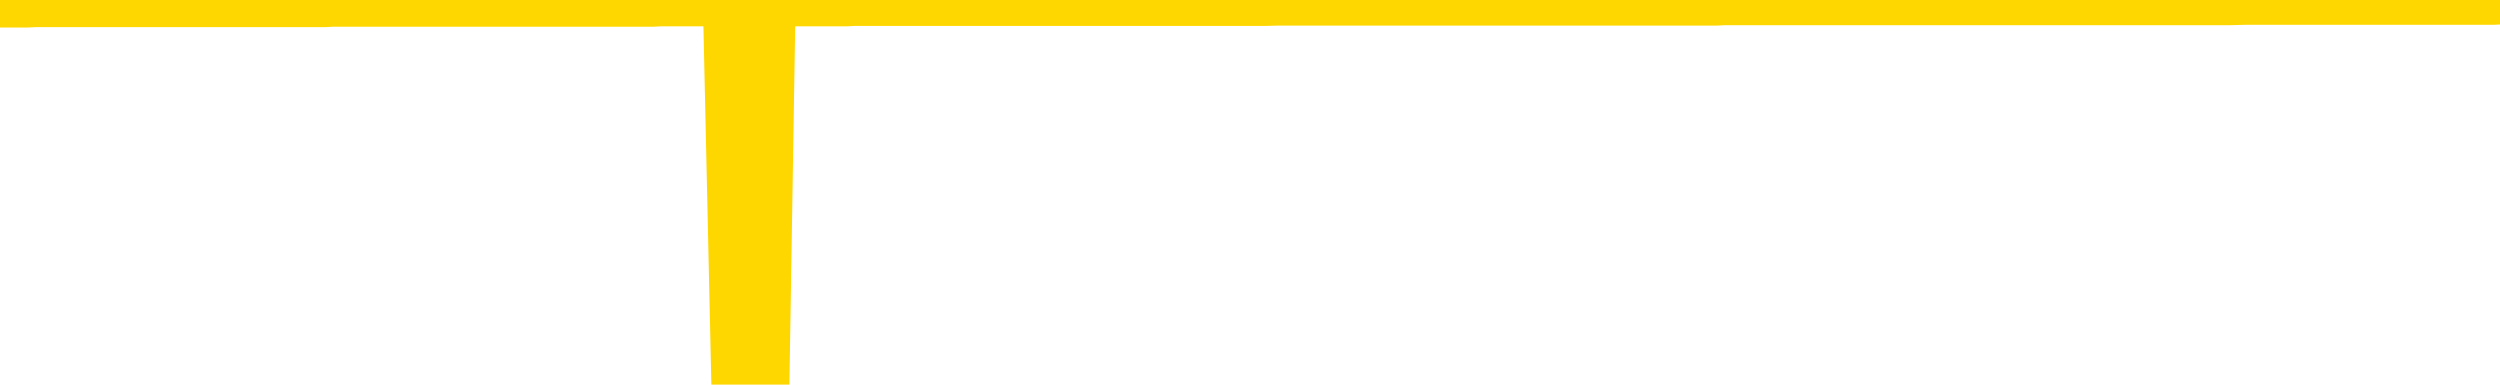 <svg xmlns="http://www.w3.org/2000/svg" version="1.1" viewBox="0 0 6500 1000">
	<path fill="none" stroke="gold" stroke-width="125" stroke-linecap="round" stroke-linejoin="round" d="M0 3938  L-1321978 3938 L-1321794 3938 L-1321304 3938 L-1321010 3938 L-1320699 3938 L-1320464 3938 L-1320411 3937 L-1320352 3937 L-1320198 3937 L-1320158 3937 L-1320025 3937 L-1319733 3937 L-1319192 3937 L-1318582 3937 L-1318534 3937 L-1317894 3937 L-1317861 3937 L-1317335 3937 L-1317202 3937 L-1316812 3937 L-1316484 3937 L-1316367 3937 L-1316156 3937 L-1315439 3937 L-1314869 3937 L-1314762 3937 L-1314587 3937 L-1314366 3937 L-1313964 3937 L-1313938 3937 L-1313011 3937 L-1312923 3937 L-1312841 3937 L-1312771 3937 L-1312473 3937 L-1312321 3937 L-1310431 3937 L-1310330 3937 L-1310068 3937 L-1309774 3937 L-1309633 3937 L-1309384 3937 L-1309349 3937 L-1309190 3937 L-1308727 3937 L-1308474 3937 L-1308261 3937 L-1308010 3937 L-1307661 3937 L-1306734 3937 L-1306640 3937 L-1306229 3937 L-1305059 3937 L-1303870 3937 L-1303777 3936 L-1303750 3936 L-1303484 3936 L-1303185 3936 L-1303056 3936 L-1303019 3936 L-1302204 3936 L-1301820 3936 L-1300760 3936 L-1300698 3936 L-1300433 3937 L-1299962 3937 L-1299770 3937 L-1299506 3938 L-1299169 3938 L-1299033 3938 L-1298578 3938 L-1297835 3938 L-1297817 3938 L-1297652 3938 L-1297584 3938 L-1297068 3938 L-1296039 3938 L-1295843 3938 L-1295354 3938 L-1294992 3938 L-1294584 3938 L-1294198 3938 L-1292494 3938 L-1292396 3938 L-1292325 3938 L-1292263 3938 L-1292079 3938 L-1291742 3938 L-1291102 3938 L-1291025 3937 L-1290964 3937 L-1290777 3937 L-1290698 3937 L-1290520 3937 L-1290501 3937 L-1290271 3937 L-1289883 3937 L-1288995 3937 L-1288955 3937 L-1288867 3937 L-1288840 3937 L-1287832 3937 L-1287682 3937 L-1287658 3937 L-1287525 3937 L-1287485 3937 L-1286227 3937 L-1286169 3937 L-1285629 3937 L-1285577 3937 L-1285530 3937 L-1285135 3937 L-1284995 3937 L-1284795 3937 L-1284649 3937 L-1284484 3937 L-1284208 3937 L-1283849 3937 L-1283296 3937 L-1282651 3937 L-1282393 3937 L-1282239 3937 L-1281838 3937 L-1281798 3937 L-1281677 3937 L-1281615 3937 L-1281601 3937 L-1281508 3937 L-1281215 3937 L-1281063 3937 L-1280733 3937 L-1280655 3937 L-1280579 3937 L-1280352 3937 L-1280286 3937 L-1280058 3937 L-1280006 3937 L-1279841 3937 L-1278835 3937 L-1278652 3937 L-1278101 3937 L-1277708 3937 L-1277311 3937 L-1276460 3937 L-1276382 3937 L-1275803 3937 L-1275362 3937 L-1275121 3936 L-1274963 3936 L-1274563 3936 L-1274542 3936 L-1274097 3936 L-1273692 3936 L-1273556 3936 L-1273381 3936 L-1273244 3936 L-1272994 3936 L-1271994 3936 L-1271912 3936 L-1271777 3936 L-1271738 3936 L-1270848 3936 L-1270633 3936 L-1270189 3936 L-1270072 3936 L-1270015 3936 L-1269339 3936 L-1269238 3936 L-1269210 3936 L-1267868 3936 L-1267462 3936 L-1267423 3936 L-1266494 3936 L-1266396 3936 L-1266263 3936 L-1265859 3936 L-1265833 3936 L-1265740 3936 L-1265524 3936 L-1265113 3936 L-1263959 3936 L-1263667 3936 L-1263639 3936 L-1263030 3936 L-1262780 3936 L-1262761 3936 L-1261831 3936 L-1261780 3936 L-1261657 3936 L-1261640 3936 L-1261484 3936 L-1261309 3936 L-1261172 3936 L-1261116 3936 L-1261008 3935 L-1260923 3935 L-1260689 3935 L-1260614 3935 L-1260306 3935 L-1260188 3935 L-1260018 3935 L-1259927 3935 L-1259825 3935 L-1259801 3935 L-1259724 3935 L-1259626 3935 L-1259259 3935 L-1259155 3935 L-1258651 3935 L-1258199 3935 L-1258161 3935 L-1258137 3935 L-1258096 3935 L-1257968 3935 L-1257867 3935 L-1257425 3935 L-1257143 3935 L-1256551 3935 L-1256420 3935 L-1256146 3935 L-1255993 3935 L-1255840 3935 L-1255755 3935 L-1255677 3935 L-1255491 3935 L-1255441 3935 L-1255413 3935 L-1255334 3935 L-1255310 3935 L-1255027 3935 L-1254423 3935 L-1253428 3935 L-1253130 3935 L-1252396 3935 L-1252152 3935 L-1252062 3935 L-1251484 3935 L-1250786 3935 L-1250034 3935 L-1249715 3935 L-1249332 3935 L-1249255 3935 L-1248621 3935 L-1248435 3935 L-1248348 3935 L-1248218 3935 L-1247905 3935 L-1247856 3935 L-1247714 3935 L-1247692 3934 L-1246724 3934 L-1246179 3934 L-1245701 3934 L-1245640 3934 L-1245316 3934 L-1245295 3934 L-1245232 3934 L-1245022 3934 L-1244945 3934 L-1244891 3934 L-1244868 3934 L-1244829 3934 L-1244813 3934 L-1244056 3934 L-1244039 3934 L-1243240 3934 L-1243088 3934 L-1242182 3934 L-1241676 3934 L-1241447 3934 L-1241405 3934 L-1241290 3934 L-1241114 3934 L-1240359 3934 L-1240224 3934 L-1240060 3934 L-1239742 3934 L-1239566 3934 L-1238544 3934 L-1238521 3934 L-1238270 3934 L-1238057 3934 L-1237423 3934 L-1237185 3934 L-1237152 3934 L-1236974 3934 L-1236894 3934 L-1236804 3934 L-1236740 3934 L-1236299 3934 L-1236276 3934 L-1235735 3934 L-1235479 3934 L-1234984 3934 L-1234107 3934 L-1234070 3934 L-1234018 3934 L-1233977 3934 L-1233859 3934 L-1233583 3934 L-1233376 3933 L-1233179 3933 L-1233156 3933 L-1233105 3933 L-1233066 3933 L-1232988 3933 L-1232391 3933 L-1232330 3933 L-1232227 3933 L-1232073 3933 L-1231441 3933 L-1230760 3933 L-1230457 3933 L-1230111 3933 L-1229913 3933 L-1229865 3933 L-1229544 3933 L-1228917 3933 L-1228770 3933 L-1228734 3933 L-1228676 3933 L-1228599 3933 L-1228358 3933 L-1228270 3933 L-1228176 3933 L-1227882 3933 L-1227748 3933 L-1227687 3933 L-1227651 3933 L-1227378 3933 L-1226372 3933 L-1226197 3933 L-1226146 3933 L-1225853 3933 L-1225661 3933 L-1225328 3933 L-1224821 3933 L-1224259 3933 L-1224244 3933 L-1224228 3933 L-1224127 3933 L-1224013 3933 L-1223974 3933 L-1223936 3933 L-1223870 3933 L-1223842 3932 L-1223703 3933 L-1223410 3933 L-1223360 3933 L-1223255 3933 L-1222991 3932 L-1222526 3932 L-1222381 3932 L-1222327 3932 L-1222270 3932 L-1222079 3932 L-1221713 3932 L-1221499 3932 L-1221304 3932 L-1221246 3932 L-1221187 3932 L-1221033 3932 L-1220764 3932 L-1220334 3932 L-1220318 3932 L-1220241 3932 L-1220177 3932 L-1220048 3932 L-1220024 3932 L-1219740 3932 L-1219692 3932 L-1219638 3932 L-1219175 3932 L-1219137 3932 L-1219096 3932 L-1218906 3932 L-1218425 3932 L-1217938 3932 L-1217922 3932 L-1217884 3932 L-1217627 3932 L-1217550 3932 L-1217320 3932 L-1217304 3932 L-1217010 3932 L-1216567 3932 L-1216120 3932 L-1215616 3932 L-1215462 3932 L-1215175 3932 L-1215135 3932 L-1214804 3932 L-1214582 3932 L-1214065 3932 L-1213989 3932 L-1213742 3932 L-1213547 3932 L-1213487 3932 L-1212711 3932 L-1212637 3932 L-1212406 3932 L-1212390 3932 L-1212328 3932 L-1212132 3932 L-1211668 3932 L-1211645 3932 L-1211515 3932 L-1210214 3932 L-1210198 3932 L-1210120 3931 L-1210027 3931 L-1209810 3931 L-1209657 3931 L-1209479 3931 L-1209425 3932 L-1209138 3932 L-1209098 3932 L-1208729 3932 L-1208289 3932 L-1208106 3932 L-1207784 3932 L-1207489 3932 L-1207043 3931 L-1206972 3931 L-1206509 3931 L-1206071 3931 L-1205889 3931 L-1204435 3931 L-1204303 3931 L-1203846 3931 L-1203620 3931 L-1203234 3931 L-1202717 3931 L-1201763 3931 L-1200969 3931 L-1200294 3931 L-1199869 3931 L-1199558 3931 L-1199328 3931 L-1198644 3931 L-1198631 3931 L-1198422 3931 L-1198399 3931 L-1198225 3931 L-1197275 3931 L-1197007 3931 L-1196192 3931 L-1195881 3931 L-1195844 3931 L-1195786 3931 L-1195170 3931 L-1194532 3931 L-1192906 3931 L-1192232 3931 L-1191590 3931 L-1191512 3931 L-1191456 3931 L-1191420 3931 L-1191392 3931 L-1191280 3930 L-1191262 3930 L-1191239 3930 L-1191086 3930 L-1191032 3930 L-1190954 3930 L-1190835 3930 L-1190737 3930 L-1190620 3930 L-1190350 3930 L-1190081 3930 L-1190063 3930 L-1189864 3930 L-1189717 3930 L-1189490 3930 L-1189356 3930 L-1189047 3930 L-1188987 3930 L-1188634 3930 L-1188285 3930 L-1188184 3930 L-1188120 3930 L-1188060 3930 L-1187676 3930 L-1187295 3930 L-1187191 3930 L-1186930 3930 L-1186659 3930 L-1186500 3930 L-1186467 3930 L-1186406 3930 L-1186264 3930 L-1186080 3930 L-1186036 3930 L-1185748 3930 L-1185732 3930 L-1185498 3930 L-1185438 3930 L-1185399 3930 L-1184819 3930 L-1184686 3930 L-1184662 3930 L-1184644 3929 L-1184627 3929 L-1184610 3929 L-1184586 3929 L-1184570 3929 L-1184549 3929 L-1184532 3929 L-1184509 3929 L-1184492 3929 L-1184471 3928 L-1184454 3928 L-1184405 3928 L-1184333 3928 L-1184298 3928 L-1184274 3928 L-1184238 3928 L-1184197 3928 L-1184160 3928 L-1184144 3928 L-1184120 3928 L-1184083 3928 L-1184066 3928 L-1184043 3928 L-1184025 3928 L-1184007 3928 L-1183991 3928 L-1183962 3928 L-1183936 3928 L-1183890 3928 L-1183874 3927 L-1183832 3927 L-1183784 3927 L-1183713 3927 L-1183698 3927 L-1183682 3927 L-1183620 3927 L-1183580 3927 L-1183541 3927 L-1183375 3927 L-1183310 3927 L-1183294 3927 L-1183250 3927 L-1183191 3927 L-1182979 3927 L-1182945 3927 L-1182903 3927 L-1182825 3927 L-1182288 3927 L-1182209 3927 L-1182105 3927 L-1182017 3927 L-1181840 3927 L-1181490 3927 L-1181334 3927 L-1180896 3927 L-1180739 3927 L-1180609 3927 L-1179906 3927 L-1179704 3927 L-1178744 3927 L-1178262 3927 L-1178162 3927 L-1178070 3927 L-1177825 3927 L-1177752 3927 L-1177309 3927 L-1177213 3927 L-1177198 3927 L-1177182 3927 L-1177157 3927 L-1176691 3927 L-1176474 3927 L-1176335 3927 L-1176041 3927 L-1175952 3927 L-1175911 3927 L-1175881 3927 L-1175709 3926 L-1175650 3926 L-1175573 3926 L-1175493 3926 L-1175423 3926 L-1175114 3926 L-1175029 3926 L-1174815 3926 L-1174780 3926 L-1174096 3926 L-1173998 3926 L-1173792 3926 L-1173746 3926 L-1173468 3926 L-1173405 3926 L-1173388 3926 L-1173310 3926 L-1173002 3926 L-1172978 3926 L-1172924 3926 L-1172901 3926 L-1172779 3926 L-1172643 3926 L-1172399 3926 L-1172273 3926 L-1171626 3926 L-1171610 3926 L-1171586 3926 L-1171405 3926 L-1171329 3926 L-1171237 3926 L-1170810 3926 L-1170394 3926 L-1170001 3926 L-1169922 3926 L-1169903 3926 L-1169540 3926 L-1169303 3926 L-1169075 3926 L-1168762 3926 L-1168684 3926 L-1168603 3926 L-1168425 3926 L-1168410 3926 L-1168144 3926 L-1168064 3926 L-1167834 3926 L-1167608 3926 L-1167292 3926 L-1167117 3926 L-1166756 3926 L-1166364 3926 L-1166295 3925 L-1166231 3925 L-1166091 3925 L-1166039 3925 L-1165937 3925 L-1165436 3925 L-1165238 3925 L-1164992 3925 L-1164806 3925 L-1164507 3925 L-1164430 3925 L-1164264 3925 L-1163380 3925 L-1163351 3925 L-1163228 3925 L-1162650 3925 L-1162572 3925 L-1161858 3925 L-1161547 3925 L-1161333 3925 L-1161317 3925 L-1160930 3925 L-1160405 3925 L-1159959 3925 L-1159629 3925 L-1159477 3925 L-1159151 3925 L-1158972 3925 L-1158891 3925 L-1158685 3925 L-1158509 3925 L-1157580 3925 L-1156691 3925 L-1156652 3925 L-1156424 3925 L-1156045 3925 L-1155257 3925 L-1155023 3925 L-1154947 3925 L-1154589 3925 L-1154018 3925 L-1153751 3925 L-1153364 3925 L-1153260 3925 L-1153090 3925 L-1152472 3925 L-1152261 3925 L-1151953 3925 L-1151900 3925 L-1151772 3925 L-1151719 3925 L-1151600 3925 L-1151264 3925 L-1150304 3925 L-1150173 3925 L-1149971 3925 L-1149340 3925 L-1149029 3925 L-1148615 3925 L-1148587 3924 L-1148442 3924 L-1148022 3924 L-1146689 3924 L-1146642 3924 L-1146514 3924 L-1146497 3924 L-1145919 3924 L-1145714 3924 L-1145684 3924 L-1145643 3924 L-1145586 3924 L-1145548 3924 L-1145470 3924 L-1145327 3924 L-1144873 3924 L-1144754 3924 L-1144469 3924 L-1144096 3924 L-1144000 3924 L-1143673 3924 L-1143319 3924 L-1143149 3924 L-1143102 3924 L-1142993 3924 L-1142904 3924 L-1142876 3924 L-1142799 3924 L-1142496 3924 L-1142462 3924 L-1142391 3924 L-1142023 3924 L-1141687 3924 L-1141606 3924 L-1141387 3924 L-1141215 3924 L-1141187 3924 L-1140690 3924 L-1140141 3924 L-1139260 3924 L-1139162 3924 L-1139085 3924 L-1138811 3924 L-1138563 3924 L-1138489 3924 L-1138428 3924 L-1138309 3924 L-1138267 3924 L-1138157 3924 L-1138080 3923 L-1137379 3923 L-1137134 3923 L-1137094 3923 L-1136938 3923 L-1136338 3923 L-1136111 3923 L-1136019 3923 L-1135544 3923 L-1134947 3923 L-1134427 3923 L-1134406 3923 L-1134261 3923 L-1133941 3923 L-1133399 3923 L-1133167 3923 L-1132996 3923 L-1132510 3923 L-1132282 3923 L-1132197 3923 L-1131851 3923 L-1131525 3923 L-1131002 3923 L-1130675 3923 L-1130074 3923 L-1129877 3923 L-1129825 3923 L-1129784 3923 L-1129503 3923 L-1128818 3923 L-1128508 3923 L-1128483 3923 L-1128292 3923 L-1128069 3923 L-1127983 3923 L-1127320 3923 L-1127295 3923 L-1127074 3923 L-1126744 3923 L-1126392 3923 L-1126187 3923 L-1125954 3923 L-1125696 3923 L-1125507 3923 L-1125460 3923 L-1125233 3923 L-1125198 3923 L-1125042 3923 L-1124827 3923 L-1124654 3923 L-1124563 3923 L-1124285 3923 L-1124042 3923 L-1123726 3923 L-1123300 3923 L-1123263 3923 L-1122779 3923 L-1122546 3923 L-1122334 3923 L-1122108 3923 L-1121558 3923 L-1121311 3922 L-1120477 3922 L-1120421 3922 L-1120400 3922 L-1120242 3922 L-1119780 3922 L-1119739 3922 L-1119399 3922 L-1119266 3922 L-1119043 3922 L-1118471 3922 L-1117999 3922 L-1117805 3922 L-1117612 3922 L-1117422 3922 L-1117321 3922 L-1116952 3922 L-1116906 3922 L-1116825 3922 L-1115531 3922 L-1115483 3922 L-1115215 3922 L-1115069 3922 L-1114518 3922 L-1114402 3922 L-1114320 3922 L-1113961 3922 L-1113737 3922 L-1113456 3922 L-1113127 3922 L-1112619 3922 L-1112506 3922 L-1112427 3922 L-1112263 3922 L-1111969 3922 L-1111500 3922 L-1111303 3922 L-1111253 3922 L-1110603 3922 L-1110481 3922 L-1110027 3922 L-1109991 3922 L-1109523 3922 L-1109412 3922 L-1109396 3922 L-1109180 3922 L-1108999 3922 L-1108468 3922 L-1107438 3922 L-1107238 3922 L-1106780 3922 L-1105832 3922 L-1105733 3922 L-1105379 3922 L-1105319 3922 L-1105304 3922 L-1105269 3922 L-1104899 3922 L-1104779 3922 L-1104537 3922 L-1104374 3922 L-1104186 3922 L-1104065 3922 L-1102995 3922 L-1102137 3921 L-1101924 3921 L-1101827 3921 L-1101653 3921 L-1101320 3921 L-1101248 3921 L-1101190 3921 L-1101015 3921 L-1100626 3921 L-1100391 3921 L-1100280 3921 L-1100163 3921 L-1099182 3921 L-1099156 3921 L-1098562 3921 L-1098529 3921 L-1098381 3921 L-1098096 3921 L-1097185 3921 L-1096238 3921 L-1096085 3921 L-1095983 3921 L-1095851 3921 L-1095708 3921 L-1095682 3921 L-1095568 3921 L-1095349 3921 L-1094668 3921 L-1094539 3921 L-1094235 3921 L-1093995 3921 L-1093663 3921 L-1093024 3921 L-1092682 3921 L-1092620 3921 L-1092464 3921 L-1091543 3921 L-1091072 3921 L-1091029 3921 L-1091016 3921 L-1090974 3921 L-1090952 3921 L-1090926 3921 L-1090782 3921 L-1090359 3921 L-1090024 3921 L-1089833 3921 L-1089404 3921 L-1089216 3921 L-1088827 3921 L-1088293 3921 L-1087920 3921 L-1087899 3921 L-1087649 3921 L-1087531 3921 L-1087455 3921 L-1087319 3921 L-1087280 3921 L-1087200 3921 L-1086805 3921 L-1086309 3921 L-1086197 3920 L-1086024 3920 L-1085716 3920 L-1085269 3920 L-1084946 3920 L-1084803 3920 L-1084376 3920 L-1084223 3920 L-1084168 3920 L-1083354 3920 L-1083334 3920 L-1082962 3920 L-1082905 3920 L-1081776 3920 L-1081709 3920 L-1081150 3920 L-1080956 3920 L-1080819 3920 L-1080586 3920 L-1080239 3920 L-1080204 3920 L-1080169 3920 L-1080101 3920 L-1079752 3920 L-1079580 3920 L-1079095 3920 L-1079078 3920 L-1078753 3920 L-1078596 3920 L-1077455 3920 L-1077430 3920 L-1077238 3920 L-1077045 3920 L-1076795 3920 L-1076777 3920 L-1075757 3920 L-1075460 3920 L-1075384 3920 L-1075248 3920 L-1075072 3920 L-1074495 3920 L-1074280 3920 L-1074216 3920 L-1074085 3920 L-1074049 3920 L-1073525 3920 L-1073387 3927 L-1073373 3927 L-1073350 3927 L-1073330 3927 L-1073103 3920 L-1072327 3920 L-1072285 3920 L-1071918 3920 L-1071839 3919 L-1071787 3919 L-1071114 3919 L-1070372 3919 L-1069947 3919 L-1069499 3919 L-1068438 3919 L-1068126 3919 L-1067716 3919 L-1067644 3919 L-1067120 3919 L-1067025 3919 L-1067007 3919 L-1066562 3919 L-1066377 3919 L-1065597 3919 L-1064924 3919 L-1064512 3919 L-1064280 3919 L-1064140 3919 L-1064058 3919 L-1064038 3919 L-1063962 3919 L-1063833 3919 L-1063517 3919 L-1063292 3919 L-1062967 3919 L-1062905 3919 L-1062535 3919 L-1062502 3919 L-1062293 3919 L-1061626 3919 L-1061548 3919 L-1061391 3919 L-1061280 3919 L-1060953 3919 L-1060799 3919 L-1060458 3919 L-1060401 3919 L-1060062 3919 L-1059859 3919 L-1059806 3919 L-1058429 3919 L-1058300 3919 L-1057866 3919 L-1057546 3919 L-1056718 3919 L-1056595 3919 L-1055864 3919 L-1055708 3919 L-1055667 3919 L-1055614 3919 L-1055590 3919 L-1055476 3919 L-1055180 3919 L-1054890 3919 L-1054836 3919 L-1054715 3919 L-1054685 3919 L-1054585 3918 L-1054141 3918 L-1053990 3918 L-1053154 3918 L-1052612 3918 L-1052278 3918 L-1052262 3918 L-1052186 3918 L-1052070 3918 L-1051876 3918 L-1051611 3918 L-1050777 3918 L-1050680 3918 L-1050159 3918 L-1050117 3918 L-1050018 3918 L-1049190 3918 L-1049055 3918 L-1048716 3918 L-1048162 3918 L-1047782 3918 L-1047619 3918 L-1047309 3918 L-1046497 3918 L-1046191 3918 L-1045922 3918 L-1045600 3918 L-1045280 3918 L-1045004 3918 L-1044176 3918 L-1044080 3918 L-1043988 3918 L-1043883 3918 L-1043497 3918 L-1043017 3918 L-1043000 3918 L-1042882 3918 L-1042514 3918 L-1042419 3918 L-1041585 3918 L-1041508 3918 L-1041208 3918 L-1041118 3918 L-1040710 3918 L-1040600 3918 L-1039901 3918 L-1039428 3918 L-1039368 3918 L-1039149 3918 L-1038875 3918 L-1038762 3918 L-1037735 3918 L-1037348 3918 L-1037328 3917 L-1036995 3917 L-1036751 3917 L-1036317 3917 L-1036207 3917 L-1036090 3917 L-1035638 3917 L-1035048 3917 L-1034711 3917 L-1032818 3917 L-1032705 3917 L-1032493 3917 L-1031174 3917 L-1031068 3913 L-1031002 3909 L-1030966 3906 L-1030904 3906 L-1030404 3910 L-1029729 3914 L-1029707 3917 L-1029437 3917 L-1028469 3917 L-1027780 3917 L-1027618 3917 L-1027077 3917 L-1026987 3917 L-1025968 3917 L-1025020 3917 L-1024654 3917 L-1024552 3917 L-1023963 3917 L-1023904 3917 L-1023804 3917 L-1023363 3917 L-1023256 3917 L-1022814 3917 L-1021814 3917 L-1021558 3917 L-1021455 3917 L-1021325 3917 L-1020958 3917 L-1020377 3917 L-1020346 3917 L-1020031 3917 L-1018048 3917 L-1017932 3917 L-1017865 3917 L-1017506 3917 L-1015887 3917 L-1015710 3917 L-1015565 3917 L-1014743 3917 L-1014690 3917 L-1014636 3917 L-1014201 3917 L-1013221 3917 L-1013147 3917 L-1012062 3917 L-1011849 3917 L-1011133 3917 L-1010745 3917 L-1010526 3916 L-1010207 3916 L-1009713 3916 L-1009585 3916 L-1009356 3916 L-1009124 3916 L-1009065 3916 L-1008775 3916 L-1008503 3916 L-1007473 3916 L-1005808 3916 L-1005389 3916 L-1005252 3916 L-1005095 3916 L-1004790 3916 L-1004562 3916 L-1004404 3916 L-1004244 3916 L-1004075 3916 L-1004028 3916 L-1003975 3916 L-1003953 3916 L-1003567 3916 L-1003317 3916 L-1003047 3916 L-1002886 3916 L-1002796 3916 L-1001137 3916 L-1000972 3916 L-1000592 3916 L-1000132 3916 L-999523 3916 L-998430 3916 L-997998 3916 L-997967 3916 L-997905 3916 L-997887 3916 L-996183 3916 L-996141 3916 L-995675 3916 L-995488 3916 L-995456 3916 L-994861 3916 L-994811 3916 L-994488 3916 L-994438 3916 L-994227 3916 L-994209 3916 L-993943 3916 L-993890 3916 L-993421 3916 L-992911 3916 L-992832 3916 L-992538 3916 L-992521 3916 L-992483 3915 L-992412 3915 L-992255 3915 L-991308 3915 L-991252 3915 L-990731 3915 L-990539 3915 L-990438 3915 L-990212 3915 L-989702 3915 L-989314 3916 L-989245 3916 L-988896 3916 L-988539 3916 L-987410 3915 L-987359 3915 L-987133 3915 L-987099 3915 L-986974 3915 L-986875 3915 L-986611 3915 L-985870 3915 L-985292 3915 L-984998 3915 L-984293 3915 L-984114 3915 L-984091 3915 L-983455 3915 L-983143 3915 L-982747 3915 L-982717 3915 L-982696 3915 L-982543 3915 L-981857 3915 L-981841 3915 L-981501 3915 L-981228 3915 L-981191 3915 L-981135 3915 L-981113 3915 L-981041 3915 L-980709 3915 L-980603 3915 L-980574 3915 L-980376 3915 L-980223 3915 L-979355 3915 L-978793 3915 L-978777 3915 L-978675 3915 L-978573 3915 L-978427 3915 L-978349 3915 L-978311 3915 L-978255 3915 L-978182 3915 L-978037 3915 L-977555 3915 L-977151 3915 L-976284 3915 L-976264 3915 L-976007 3915 L-975930 3915 L-975901 3915 L-975891 3915 L-975873 3915 L-975580 3915 L-975541 3915 L-975469 3915 L-975395 3915 L-975190 3915 L-975031 3915 L-974729 3915 L-974652 3914 L-974635 3914 L-974418 3914 L-974187 3914 L-974077 3914 L-973707 3914 L-973549 3914 L-973318 3914 L-973149 3914 L-973004 3914 L-972872 3914 L-971596 3914 L-971193 3914 L-971132 3914 L-971015 3914 L-970590 3914 L-970575 3914 L-970513 3914 L-970240 3914 L-970127 3914 L-969845 3914 L-969567 3914 L-969142 3914 L-969120 3914 L-969042 3914 L-968916 3914 L-968330 3914 L-967938 3914 L-967603 3914 L-967014 3914 L-966912 3914 L-966741 3914 L-966605 3914 L-965777 3914 L-964592 3914 L-964556 3914 L-964500 3914 L-964280 3914 L-964075 3914 L-963920 3914 L-963663 3914 L-963587 3914 L-963044 3914 L-963008 3914 L-962759 3914 L-962372 3914 L-961546 3914 L-961188 3914 L-960877 3914 L-960619 3914 L-960396 3914 L-959989 3914 L-959873 3914 L-959690 3914 L-959636 3914 L-959448 3914 L-959277 3914 L-959248 3914 L-958968 3914 L-958657 3914 L-958519 3913 L-958210 3913 L-958016 3913 L-958000 3913 L-957281 3913 L-957147 3913 L-956850 3913 L-956759 3913 L-956159 3913 L-956120 3913 L-956042 3913 L-955421 3913 L-955270 3913 L-955229 3913 L-954919 3913 L-954727 3913 L-954534 3913 L-954478 3913 L-954170 3913 L-954117 3913 L-954063 3913 L-954037 3913 L-953912 3913 L-953102 3913 L-953025 3913 L-952485 3913 L-952216 3913 L-951556 3913 L-950649 3913 L-950407 3913 L-949875 3913 L-949658 3913 L-948550 3913 L-948500 3913 L-947725 3913 L-947177 3913 L-947066 3913 L-946913 3913 L-946858 3913 L-946692 3913 L-946315 3913 L-945868 3913 L-945813 3913 L-945658 3913 L-944978 3913 L-944758 3913 L-944240 3913 L-943392 3913 L-943375 3913 L-941585 3913 L-941030 3913 L-940913 3913 L-939907 3913 L-939871 3913 L-939638 3913 L-939545 3913 L-939505 3913 L-939173 3913 L-938821 3913 L-938556 3913 L-938270 3913 L-937959 3913 L-937705 3912 L-937611 3912 L-937121 3912 L-936914 3912 L-936348 3912 L-936234 3912 L-935882 3912 L-935831 3912 L-935791 3912 L-935187 3912 L-934454 3912 L-933872 3912 L-933637 3912 L-933097 3912 L-932944 3912 L-932442 3912 L-932233 3912 L-932210 3912 L-932151 3912 L-931188 3912 L-931011 3912 L-930569 3912 L-930544 3912 L-930389 3912 L-930308 3912 L-930157 3912 L-929511 3912 L-929461 3912 L-928341 3912 L-927357 3912 L-927295 3912 L-926575 3912 L-925710 3912 L-925331 3912 L-925112 3912 L-924353 3912 L-924301 3912 L-923991 3912 L-923140 3912 L-922947 3912 L-922770 3912 L-922546 3912 L-922419 3912 L-922227 3912 L-921995 3912 L-921825 3912 L-921539 3912 L-921259 3912 L-921176 3912 L-921005 3912 L-920989 3912 L-920835 3912 L-920796 3912 L-920020 3912 L-919944 3912 L-919712 3912 L-919285 3912 L-918939 3912 L-918356 3912 L-918087 3912 L-917828 3912 L-917699 3912 L-917683 3911 L-917569 3911 L-917545 3911 L-917311 3911 L-917275 3911 L-915959 3911 L-915903 3911 L-915224 3911 L-914652 3911 L-914526 3911 L-914373 3911 L-914296 3911 L-913984 3911 L-913711 3911 L-913622 3911 L-913520 3911 L-912592 3911 L-912516 3911 L-912152 3911 L-912128 3911 L-912091 3911 L-911316 3911 L-911224 3911 L-911084 3911 L-910682 3911 L-910420 3911 L-910177 3911 L-909963 3911 L-909882 3911 L-909806 3911 L-909730 3911 L-909543 3911 L-909476 3911 L-909227 3911 L-909172 3911 L-909034 3911 L-908954 3911 L-908841 3911 L-908618 3911 L-908454 3911 L-908413 3911 L-908243 3911 L-907872 3911 L-907858 3911 L-907742 3911 L-907020 3911 L-906984 3911 L-906851 3911 L-906504 3911 L-906092 3911 L-906056 3911 L-905978 3911 L-905939 3911 L-905575 3911 L-905371 3911 L-905356 3911 L-905010 3911 L-904662 3911 L-904336 3911 L-904234 3911 L-904082 3911 L-903887 3911 L-903656 3911 L-903563 3911 L-903407 3911 L-903330 3911 L-903290 3911 L-903176 3911 L-903153 3911 L-902902 3911 L-902763 3911 L-902185 3911 L-901357 3911 L-900869 3911 L-900748 3911 L-900709 3910 L-900697 3910 L-900545 3910 L-900444 3910 L-900211 3910 L-899820 3910 L-899516 3910 L-899500 3910 L-899330 3910 L-899091 3910 L-898495 3910 L-897891 3910 L-897851 3910 L-897811 3910 L-897658 3910 L-897605 3910 L-897542 3910 L-897474 3910 L-897419 3910 L-897394 3910 L-897347 3910 L-897253 3910 L-897116 3910 L-896962 3910 L-896830 3910 L-896789 3910 L-896754 3910 L-896692 3910 L-896419 3910 L-896104 3910 L-896063 3910 L-895978 3910 L-895801 3910 L-895563 3910 L-895206 3910 L-895176 3910 L-894607 3910 L-894484 3910 L-894248 3910 L-894225 3910 L-893944 3910 L-893658 3910 L-893403 3910 L-892831 3910 L-892534 3910 L-892458 3910 L-891759 3910 L-891681 3910 L-891646 3910 L-891620 3910 L-891568 3910 L-891375 3910 L-891234 3910 L-891199 3909 L-891158 3909 L-890563 3909 L-890330 3909 L-890047 3910 L-889992 3910 L-889919 3910 L-889841 3910 L-889604 3910 L-889360 3910 L-889225 3910 L-889118 3910 L-889039 3910 L-888652 3910 L-888525 3910 L-888372 3910 L-888334 3910 L-888189 3910 L-887967 3910 L-887793 3910 L-887724 3910 L-886903 3910 L-886886 3910 L-886592 3910 L-885804 3910 L-885494 3910 L-885348 3910 L-885120 3910 L-884919 3909 L-883982 3909 L-883945 3909 L-883923 3909 L-883882 3909 L-883613 3909 L-883017 3909 L-882953 3909 L-882918 3909 L-882901 3909 L-882206 3909 L-882004 3909 L-881972 3909 L-881639 3909 L-881531 3909 L-880907 3909 L-880402 3909 L-880365 3909 L-879923 3909 L-879827 3909 L-879668 3909 L-879355 3909 L-879343 3909 L-878902 3909 L-878420 3909 L-878291 3909 L-877971 3909 L-877903 3909 L-877599 3909 L-877423 3909 L-877229 3909 L-876986 3909 L-876789 3909 L-876763 3909 L-876185 3909 L-876115 3909 L-875706 3909 L-875651 3909 L-875605 3909 L-875241 3909 L-875095 3909 L-874889 3909 L-874793 3909 L-874638 3909 L-874577 3909 L-874429 3909 L-874328 3909 L-873771 3909 L-873749 3909 L-873577 3909 L-873035 3909 L-872974 3909 L-872920 3909 L-872892 3909 L-872820 3909 L-872804 3909 L-872741 3909 L-872704 3909 L-872550 3909 L-872224 3909 L-871658 3909 L-871643 3909 L-871581 3909 L-871480 3909 L-871433 3909 L-871191 3909 L-870769 3909 L-870614 3909 L-868872 3909 L-868331 3909 L-867387 3908 L-866978 3908 L-866437 3908 L-866240 3908 L-866072 3908 L-865776 3908 L-865661 3908 L-865646 3908 L-865491 3908 L-865352 3908 L-865275 3908 L-865143 3908 L-864795 3908 L-864425 3908 L-863827 3908 L-863651 3908 L-863495 3908 L-863226 3908 L-863074 3908 L-862783 3908 L-862759 3908 L-862676 3908 L-862449 3908 L-861749 3908 L-861622 3908 L-861191 3908 L-861097 3908 L-859892 3908 L-859843 3908 L-859550 3908 L-859146 3908 L-858870 3908 L-858851 3908 L-858734 3908 L-858657 3908 L-858476 3908 L-857996 3908 L-857545 3908 L-857134 3908 L-857104 3908 L-856685 3908 L-856571 3908 L-856453 3908 L-856438 3908 L-856244 3908 L-856222 3908 L-855990 3908 L-855547 3908 L-855227 3908 L-854763 3908 L-854597 3908 L-854442 3908 L-854286 3908 L-853833 3908 L-853514 3908 L-853459 3908 L-853088 3908 L-853050 3908 L-852724 3908 L-852607 3908 L-852508 3908 L-852182 3908 L-851795 3908 L-851534 3908 L-851176 3908 L-850920 3908 L-848749 3908 L-848700 3908 L-848678 3908 L-848266 3908 L-848204 3908 L-848134 3908 L-847904 3908 L-847593 3908 L-847289 3908 L-847245 3908 L-846937 3908 L-846804 3908 L-846588 3908 L-845876 3908 L-845720 3908 L-845582 3908 L-845433 3908 L-845412 3908 L-845218 3908 L-845193 3908 L-845101 3908 L-845080 3908 L-845063 3908 L-844963 3908 L-844034 3908 L-843576 3908 L-842484 3907 L-842062 3907 L-841658 3907 L-841619 3907 L-841366 3907 L-840591 3907 L-840575 3907 L-840551 3907 L-840358 3907 L-839621 3907 L-839352 3907 L-839312 3907 L-838913 3907 L-838888 3907 L-838099 3907 L-837419 3907 L-836047 3907 L-835777 3907 L-835729 3907 L-835191 3907 L-835158 3907 L-835056 3907 L-834733 3907 L-834653 3907 L-834384 3907 L-833472 3907 L-833333 3907 L-833084 3907 L-832539 3907 L-832117 3907 L-831924 3907 L-831908 3907 L-831770 3907 L-831676 3907 L-831549 3907 L-831289 3907 L-831264 3907 L-831173 3907 L-830863 3907 L-830803 3907 L-830686 3907 L-830336 3907 L-829525 3907 L-829294 3907 L-828465 3907 L-828233 3907 L-828016 3907 L-827498 3907 L-826860 3907 L-826444 3907 L-826121 3907 L-825640 3907 L-825215 3907 L-825154 3907 L-824805 3907 L-824765 3907 L-824751 3907 L-824651 3906 L-824606 3906 L-824121 3906 L-823319 3906 L-822985 3906 L-821903 3906 L-821423 3906 L-821400 3906 L-821260 3906 L-820705 3906 L-820008 3906 L-819699 3906 L-819477 3906 L-819372 3906 L-819270 3906 L-818599 3906 L-818505 3906 L-818483 3906 L-818405 3906 L-818227 3906 L-818055 3906 L-817875 3906 L-817861 3906 L-817785 3906 L-817621 3906 L-817106 3906 L-817090 3906 L-816950 3906 L-816587 3906 L-816563 3906 L-816432 3906 L-816408 3906 L-816045 3906 L-815520 3906 L-815426 3906 L-815210 3906 L-815117 3906 L-815092 3906 L-814628 3906 L-814551 3906 L-814149 3906 L-813699 3906 L-812447 3906 L-812408 3906 L-811977 3906 L-811944 3906 L-811225 3906 L-811049 3906 L-810913 3906 L-810606 3906 L-810551 3906 L-810527 3906 L-810510 3906 L-810335 3906 L-810146 3906 L-809638 3906 L-809265 3905 L-808926 3905 L-808888 3905 L-808169 3905 L-808075 3905 L-808036 3905 L-807495 3905 L-807472 3905 L-807069 3905 L-806643 3905 L-806373 3905 L-806193 3905 L-805947 3905 L-805924 3905 L-805867 3905 L-805250 3905 L-804748 3905 L-804361 3905 L-803742 3905 L-803526 3905 L-803371 3905 L-802078 3905 L-801979 3905 L-801536 3905 L-801205 3905 L-800905 3905 L-800662 3905 L-799927 3905 L-799348 3905 L-798519 3905 L-798418 3905 L-797861 3905 L-797723 3905 L-796081 3905 L-796020 3905 L-795926 3905 L-794959 3905 L-794782 3905 L-794495 3905 L-794277 3905 L-794199 3905 L-793927 3905 L-793812 3904 L-793659 3904 L-793349 3904 L-793270 3904 L-793179 3904 L-793102 3904 L-792986 3904 L-792807 3904 L-792715 3904 L-792676 3904 L-792173 3904 L-791955 3904 L-791825 3904 L-791670 3904 L-791616 3904 L-791491 3904 L-791106 3904 L-790598 3904 L-790525 3904 L-790045 3904 L-789968 3904 L-789868 3904 L-789635 3904 L-789170 3904 L-788940 3904 L-788923 3904 L-788691 3904 L-788536 3904 L-788475 3904 L-788282 3904 L-788011 3904 L-787260 3904 L-786306 3904 L-786270 3904 L-786045 3904 L-785606 3904 L-785325 3904 L-784977 3904 L-783907 3904 L-782980 3904 L-782849 3904 L-782802 3904 L-782733 3904 L-782578 3904 L-782501 3904 L-782327 3904 L-781892 3904 L-781688 3904 L-781628 3904 L-781045 3904 L-780891 3904 L-780776 3904 L-780735 3904 L-780566 3904 L-780429 3904 L-780218 3904 L-780140 3904 L-780117 3904 L-779908 3904 L-779498 3904 L-779474 3904 L-779251 3904 L-779105 3904 L-779071 3904 L-779057 3904 L-779035 3904 L-778801 3903 L-778616 3903 L-778399 3903 L-778373 3903 L-777684 3903 L-777581 3903 L-777545 3903 L-777524 3903 L-777330 3903 L-777277 3903 L-777160 3903 L-777079 3903 L-776968 3903 L-776653 3903 L-776194 3903 L-775939 3903 L-775705 3903 L-775575 3903 L-775222 3903 L-775163 3903 L-775010 3903 L-774438 3903 L-774352 3903 L-774198 3903 L-773902 3903 L-773532 3903 L-773229 3903 L-773153 3903 L-772748 3903 L-772580 3903 L-772436 3903 L-771896 3903 L-771835 3903 L-771819 3903 L-771653 3903 L-771447 3903 L-771373 3903 L-771280 3903 L-770870 3903 L-770855 3903 L-770831 3903 L-770638 3903 L-770561 3903 L-770390 3903 L-770328 3903 L-770313 3903 L-769798 3903 L-769577 3903 L-768958 3903 L-768704 3903 L-768510 3903 L-768471 3903 L-768398 3903 L-768333 3903 L-767682 3903 L-767643 3903 L-767469 3903 L-767403 3903 L-766729 3903 L-766340 3903 L-766078 3903 L-765841 3903 L-765763 3903 L-765747 3903 L-765545 3903 L-765175 3903 L-764949 3903 L-764314 3903 L-764293 3903 L-763906 3903 L-763813 3903 L-763755 3903 L-763479 3903 L-763169 3903 L-763092 3903 L-762241 3903 L-761898 3903 L-761461 3903 L-761027 3903 L-760532 3903 L-760383 3903 L-760114 3903 L-758876 3903 L-758820 3903 L-757056 3903 L-756865 3903 L-755855 3903 L-755704 3903 L-755329 3903 L-755008 3903 L-754402 3903 L-754333 3904 L-754156 3903 L-753327 3903 L-753188 3903 L-752802 3903 L-752617 3903 L-752574 3903 L-752454 3903 L-752244 3903 L-751796 3903 L-751448 3903 L-751316 3903 L-750907 3903 L-750557 3903 L-750272 3903 L-750078 3903 L-749923 3903 L-749760 3903 L-749691 3903 L-749591 3903 L-749358 3903 L-749242 3903 L-749188 3903 L-748647 3903 L-748182 3903 L-747000 3903 L-746867 3903 L-746842 3903 L-746789 3903 L-746122 3903 L-745087 3903 L-744893 3903 L-744714 3903 L-744562 3903 L-744521 3903 L-744506 3903 L-744445 3903 L-744120 3903 L-742959 3903 L-742766 3903 L-742588 3903 L-741474 3903 L-740615 3903 L-740508 3903 L-740035 3903 L-739842 3903 L-737520 3903 L-737443 3903 L-737322 3903 L-737287 3903 L-737250 3903 L-737155 3903 L-736940 3903 L-736358 3903 L-735972 3903 L-735199 3903 L-735121 3903 L-734424 3903 L-733883 3903 L-733842 3903 L-733712 3903 L-733247 3903 L-733209 3903 L-733074 3903 L-732706 3903 L-732676 3903 L-732526 3903 L-732126 3902 L-730302 3903 L-729495 3902 L-728776 3902 L-728759 3902 L-728446 3902 L-727884 3902 L-727383 3902 L-726864 3902 L-726842 3902 L-725098 3902 L-724929 3902 L-724734 3902 L-723840 3902 L-723321 3902 L-723111 3902 L-722853 3902 L-722144 3902 L-721193 3902 L-720535 3902 L-720496 3902 L-720209 3902 L-720127 3902 L-720031 3902 L-719899 3902 L-719822 3902 L-719087 3902 L-718750 3902 L-718700 3902 L-718445 3902 L-718159 3902 L-717733 3902 L-717152 3902 L-716894 3902 L-716742 3902 L-716495 3902 L-716456 3902 L-715659 3902 L-715621 3902 L-715444 3902 L-715035 3902 L-714807 3902 L-714730 3902 L-714599 3902 L-714483 3902 L-714135 3902 L-714071 3902 L-713919 3902 L-713178 3902 L-713067 3902 L-712897 3902 L-712858 3902 L-712563 3902 L-712161 3902 L-711985 3902 L-711891 3902 L-711581 3902 L-710780 3902 L-710321 3902 L-709801 3902 L-709313 3902 L-708617 3902 L-707571 3902 L-707302 3902 L-707248 3902 L-707087 3902 L-706836 3902 L-706590 3902 L-706511 3902 L-706297 3902 L-705985 3902 L-705521 3902 L-705507 3902 L-705210 3902 L-705197 3902 L-704206 3901 L-703534 3901 L-703199 3901 L-702582 3901 L-702445 3901 L-701807 3901 L-701676 3901 L-700725 3901 L-700626 3901 L-700066 3901 L-699658 3901 L-699229 3901 L-699138 3901 L-698304 3901 L-697940 3901 L-697901 3901 L-697769 3901 L-697592 3901 L-697375 3901 L-697321 3901 L-697164 3901 L-696911 3901 L-695811 3901 L-695734 3901 L-695514 3901 L-695383 3901 L-695347 3901 L-695154 3901 L-695054 3901 L-694571 3901 L-694286 3901 L-694126 3901 L-694031 3901 L-693760 3901 L-693490 3901 L-693474 3901 L-693335 3901 L-693197 3901 L-692870 3901 L-692562 3901 L-692521 3901 L-692445 3901 L-692329 3901 L-691479 3901 L-691152 3901 L-690821 3901 L-690688 3901 L-690472 3901 L-690456 3901 L-689776 3901 L-689682 3901 L-689659 3900 L-689643 3900 L-689605 3900 L-689193 3900 L-688924 3900 L-688884 3900 L-688515 3900 L-688305 3900 L-687223 3900 L-687206 3900 L-687178 3900 L-687157 3900 L-686780 3900 L-686525 3900 L-686277 3900 L-686138 3900 L-686006 3900 L-685674 3900 L-685581 3900 L-685520 3900 L-684962 3900 L-684901 3900 L-684745 3900 L-684551 3900 L-684359 3900 L-684343 3900 L-684304 3900 L-684266 3900 L-683995 3900 L-683872 3900 L-683839 3900 L-683740 3900 L-683584 3900 L-683443 3900 L-683159 3900 L-682834 3900 L-682138 3900 L-682115 3900 L-681605 3900 L-680760 3900 L-680396 3900 L-680242 3900 L-679638 3900 L-679468 3900 L-679407 3900 L-679352 3900 L-678296 3900 L-678278 3900 L-677372 3900 L-677351 3900 L-677184 3900 L-676941 3900 L-676891 3900 L-676837 3900 L-676699 3900 L-676660 3900 L-675732 3900 L-675676 3900 L-675554 3900 L-675483 3900 L-675367 3900 L-675188 3900 L-674206 3900 L-674067 3900 L-673949 3900 L-673654 3900 L-673407 3900 L-673370 3900 L-673316 3900 L-673294 3900 L-673161 3900 L-673082 3900 L-672944 3900 L-672321 3900 L-672155 3900 L-671691 3900 L-671514 3900 L-671498 3900 L-671437 3899 L-671321 3899 L-670838 3899 L-670143 3899 L-669770 3899 L-669601 3899 L-668635 3899 L-668480 3899 L-668302 3899 L-668209 3899 L-667954 3899 L-667783 3899 L-667136 3899 L-667125 3899 L-666545 3899 L-666407 3899 L-666352 3899 L-665617 3899 L-665578 3899 L-665501 3899 L-664859 3899 L-664084 3899 L-663992 3899 L-663943 3899 L-663928 3899 L-663891 3899 L-663875 3899 L-663812 3899 L-663796 3899 L-663776 3899 L-663621 3899 L-663582 3899 L-663566 3899 L-663527 3899 L-663388 3899 L-663311 3899 L-662947 3899 L-662599 3899 L-661825 3899 L-661223 3899 L-661027 3899 L-660797 3899 L-660659 3899 L-660021 3899 L-659731 3899 L-659710 3899 L-659250 3899 L-659017 3899 L-658962 3899 L-658923 3899 L-658420 3899 L-657870 3899 L-657082 3899 L-655959 3899 L-655065 3899 L-654977 3899 L-654678 3899 L-654606 3899 L-654490 3899 L-653313 3899 L-652965 3899 L-652943 3899 L-652423 3899 L-652277 3899 L-652168 3899 L-651959 3899 L-651804 3899 L-651782 3899 L-651588 3899 L-651511 3899 L-651367 3898 L-650566 3898 L-650420 3898 L-650140 3898 L-649963 3898 L-649654 3898 L-648842 3898 L-647913 3898 L-646322 3898 L-646078 3898 L-645437 3898 L-645242 3898 L-645164 3898 L-644647 3898 L-644414 3898 L-644391 3898 L-644259 3898 L-643920 3898 L-643909 3898 L-643693 3898 L-643656 3898 L-643114 3898 L-642586 3898 L-642518 3898 L-642225 3898 L-641677 3898 L-641642 3898 L-641589 3898 L-641490 3898 L-641257 3898 L-640677 3898 L-640580 3898 L-640505 3898 L-640173 3898 L-639423 3898 L-639384 3898 L-638705 3898 L-638550 3898 L-638224 3898 L-638008 3898 L-637776 3898 L-637480 3898 L-637234 3898 L-636883 3898 L-636830 3898 L-636070 3898 L-635377 3898 L-635026 3898 L-634562 3898 L-633929 3898 L-633520 3898 L-633442 3898 L-633016 3898 L-632374 3898 L-632205 3898 L-631463 3898 L-631275 3898 L-630980 3898 L-630408 3898 L-630383 3898 L-629363 3898 L-628876 3898 L-628783 3898 L-628722 3898 L-628434 3898 L-628148 3898 L-628087 3898 L-627907 3898 L-627196 3898 L-627020 3897 L-626822 3897 L-626670 3897 L-626578 3897 L-626516 3897 L-625974 3897 L-625664 3897 L-625572 3897 L-625495 3897 L-624927 3897 L-624837 3897 L-624582 3897 L-624255 3897 L-624218 3897 L-624063 3897 L-623831 3897 L-623509 3897 L-622376 3897 L-622177 3897 L-621652 3897 L-621407 3897 L-621161 3897 L-621081 3897 L-621061 3897 L-620985 3897 L-620929 3897 L-620852 3897 L-620813 3897 L-620634 3897 L-620597 3897 L-620366 3897 L-619128 3897 L-618801 3897 L-618761 3897 L-617980 3897 L-617833 3897 L-616841 3897 L-616635 3897 L-616209 3897 L-616082 3897 L-615677 3897 L-615589 3897 L-614932 3897 L-614225 3897 L-613617 3897 L-613423 3897 L-613190 3897 L-612572 3897 L-612276 3897 L-611837 3897 L-611682 3896 L-611527 3896 L-610771 3896 L-610421 3896 L-610019 3896 L-609980 3896 L-608974 3896 L-608654 3896 L-608407 3896 L-607707 3896 L-607634 3896 L-607322 3896 L-606241 3896 L-606050 3896 L-605816 3896 L-605621 3896 L-605121 3896 L-604367 3896 L-604254 3896 L-604053 3896 L-604012 3896 L-603920 3896 L-603607 3896 L-603518 3896 L-603402 3896 L-603084 3896 L-603015 3896 L-602991 3896 L-602629 3896 L-602590 3896 L-602373 3896 L-601870 3896 L-601268 3896 L-601057 3896 L-600903 3896 L-600866 3896 L-600821 3896 L-600787 3896 L-600654 3896 L-600245 3896 L-599874 3896 L-599821 3896 L-599804 3896 L-599725 3896 L-599316 3896 L-599162 3896 L-599147 3896 L-599107 3896 L-598929 3896 L-598853 3896 L-598621 3896 L-597831 3896 L-597754 3896 L-597019 3896 L-596863 3896 L-596623 3896 L-596562 3896 L-596476 3896 L-596454 3896 L-596336 3896 L-596321 3896 L-596260 3896 L-596222 3896 L-596128 3895 L-596106 3895 L-595990 3895 L-595757 3895 L-595587 3895 L-594767 3895 L-594366 3895 L-594210 3895 L-593705 3895 L-593591 3895 L-592995 3895 L-592620 3895 L-592569 3895 L-592375 3895 L-591678 3895 L-591640 3895 L-591495 3895 L-591270 3895 L-591008 3895 L-590635 3895 L-590209 3895 L-590080 3895 L-590060 3895 L-589566 3895 L-588870 3895 L-588638 3895 L-588484 3895 L-587516 3895 L-587291 3895 L-587013 3895 L-586998 3895 L-586472 3895 L-585943 3895 L-585795 3895 L-585775 3895 L-585233 3895 L-584923 3895 L-584806 3895 L-584614 3895 L-584478 3895 L-584151 3895 L-584034 3895 L-583724 3895 L-583298 3895 L-583243 3895 L-583010 3895 L-582913 3895 L-582780 3895 L-582484 3895 L-582370 3895 L-582005 3895 L-581693 3895 L-581210 3895 L-581039 3895 L-580791 3895 L-580575 3895 L-580050 3895 L-579863 3895 L-579508 3895 L-578872 3895 L-578718 3895 L-577977 3895 L-577557 3895 L-577377 3895 L-577301 3895 L-577170 3895 L-576876 3895 L-576835 3895 L-576605 3895 L-576413 3895 L-576158 3895 L-575731 3895 L-575622 3895 L-575004 3895 L-574822 3895 L-573611 3895 L-572964 3895 L-572813 3895 L-572775 3895 L-572644 3895 L-572542 3895 L-572527 3895 L-572445 3895 L-572233 3895 L-572117 3895 L-571754 3894 L-571382 3894 L-570686 3894 L-570283 3894 L-570178 3894 L-570160 3894 L-569216 3894 L-569020 3894 L-568868 3894 L-568813 3894 L-568057 3894 L-568039 3894 L-567550 3894 L-567420 3894 L-567227 3894 L-566337 3894 L-566297 3894 L-566259 3894 L-566182 3894 L-566143 3894 L-566066 3894 L-565983 3894 L-565718 3894 L-565486 3894 L-565424 3894 L-564943 3894 L-564607 3894 L-564496 3894 L-564302 3894 L-564126 3894 L-564066 3894 L-564030 3894 L-563760 3894 L-563062 3894 L-563009 3894 L-562715 3894 L-562313 3894 L-561749 3894 L-560876 3894 L-560571 3894 L-560533 3894 L-560411 3894 L-559812 3894 L-559682 3894 L-559482 3894 L-559445 3894 L-558831 3894 L-558652 3894 L-558638 3894 L-558419 3894 L-558341 3894 L-558034 3894 L-557902 3894 L-557670 3894 L-557336 3894 L-557244 3894 L-557144 3894 L-557106 3894 L-556563 3894 L-556370 3894 L-555829 3894 L-555403 3894 L-555272 3894 L-555210 3894 L-554979 3894 L-554962 3894 L-554474 3894 L-554393 3894 L-554376 3894 L-552983 3894 L-552847 3894 L-552733 3894 L-552099 3894 L-551959 3894 L-551842 3894 L-551688 3893 L-551651 3893 L-551572 3893 L-551518 3893 L-550527 3893 L-550490 3893 L-550357 3893 L-550296 3893 L-550197 3893 L-549907 3893 L-549894 3893 L-549583 3893 L-549484 3893 L-549018 3893 L-548965 3895 L-548822 3897 L-548694 3899 L-548462 3901 L-547893 3901 L-547804 3901 L-547782 3901 L-547495 3901 L-546812 3901 L-546735 3901 L-546699 3901 L-546682 3901 L-546483 3901 L-546062 3901 L-545791 3901 L-544918 3901 L-544626 3901 L-544515 3901 L-543781 3901 L-543653 3901 L-543294 3901 L-543041 3901 L-542170 3901 L-542001 3901 L-541939 3901 L-541885 3901 L-541537 3901 L-541513 3901 L-541304 3901 L-541164 3901 L-541034 3901 L-540911 3901 L-540787 3900 L-540550 3900 L-540260 3900 L-539601 3900 L-539579 3900 L-539424 3900 L-539306 3900 L-538342 3900 L-538286 3900 L-538054 3900 L-538031 3900 L-537705 3900 L-537590 3900 L-537550 3900 L-537048 3900 L-536749 3900 L-536638 3900 L-536095 3900 L-535036 3900 L-534410 3900 L-534239 3900 L-533991 3900 L-533735 3900 L-533604 3900 L-533582 3900 L-532915 3900 L-532019 3900 L-531972 3900 L-531902 3900 L-531786 3900 L-531566 3900 L-531375 3900 L-531336 3900 L-531143 3900 L-530484 3900 L-529867 3900 L-529829 3900 L-529232 3900 L-529171 3900 L-528049 3900 L-527994 3900 L-527873 3900 L-527608 3900 L-527544 3900 L-527275 3900 L-527199 3900 L-526983 3900 L-526500 3900 L-526230 3900 L-526099 3900 L-525867 3900 L-525842 3900 L-525827 3900 L-525804 3900 L-525788 3900 L-525764 3900 L-525751 3900 L-525727 3900 L-525711 3900 L-525688 3899 L-525673 3899 L-525651 3899 L-525635 3899 L-525607 3899 L-525589 3899 L-525571 3899 L-525534 3899 L-525495 3899 L-525480 3899 L-525454 3899 L-525402 3899 L-525378 3899 L-525301 3899 L-525263 3899 L-525248 3899 L-525185 3899 L-525170 3899 L-525124 3899 L-525053 3899 L-525015 3899 L-524991 3898 L-524938 3898 L-524913 3898 L-524898 3898 L-524836 3898 L-524799 3898 L-524722 3898 L-524706 3898 L-524678 3898 L-524606 3898 L-524566 3898 L-524412 3898 L-524296 3898 L-524242 3898 L-524159 3898 L-524126 3898 L-524102 3898 L-523948 3898 L-523932 3898 L-523831 3898 L-523520 3898 L-523484 3898 L-523269 3898 L-523158 3898 L-523133 3898 L-522903 3898 L-522670 3898 L-522296 3898 L-522168 3898 L-522128 3898 L-522075 3898 L-521974 3898 L-521937 3898 L-521727 3898 L-521662 3898 L-521550 3898 L-521338 3898 L-521301 3898 L-520929 3898 L-520876 3898 L-520797 3898 L-520775 3898 L-520682 3898 L-520482 3898 L-520445 3898 L-520423 3898 L-520193 3898 L-520172 3898 L-519963 3898 L-519868 3898 L-519831 3898 L-519494 3898 L-519381 3898 L-519341 3898 L-519328 3898 L-519188 3898 L-519173 3898 L-518919 3898 L-518336 3898 L-518260 3898 L-518222 3898 L-518177 3898 L-518129 3898 L-517949 3898 L-517934 3898 L-517835 3898 L-517757 3897 L-517697 3897 L-517331 3897 L-517249 3897 L-517231 3897 L-517178 3897 L-516209 3897 L-516077 3897 L-516056 3897 L-515835 3897 L-515767 3897 L-515744 3897 L-515498 3897 L-515242 3897 L-515111 3897 L-515071 3897 L-515050 3897 L-514994 3897 L-514907 3897 L-514845 3897 L-514620 3897 L-514491 3897 L-514391 3897 L-514337 3897 L-514143 3897 L-514066 3897 L-513732 3897 L-513601 3897 L-513424 3897 L-513408 3897 L-513383 3897 L-513114 3897 L-511913 3897 L-511876 3897 L-511760 3897 L-511526 3897 L-511335 3897 L-511297 3897 L-511241 3897 L-511136 3897 L-510622 3897 L-510328 3897 L-510096 3897 L-509821 3897 L-509804 3897 L-509772 3897 L-509731 3897 L-509694 3897 L-509593 3897 L-509515 3897 L-509423 3897 L-509296 3897 L-509191 3897 L-509013 3897 L-508820 3897 L-507991 3897 L-507875 3897 L-507621 3897 L-507581 3896 L-507482 3896 L-507422 3896 L-507179 3896 L-507155 3896 L-507035 3896 L-506963 3896 L-506924 3896 L-506692 3896 L-506515 3896 L-505995 3896 L-505919 3896 L-505902 3896 L-505491 3896 L-505128 3896 L-505012 3896 L-504990 3896 L-504949 3896 L-504873 3896 L-504819 3896 L-504470 3896 L-504355 3896 L-504177 3896 L-504122 3896 L-504098 3896 L-503984 3896 L-503697 3896 L-503464 3896 L-503249 3896 L-503039 3896 L-502829 3896 L-502003 3896 L-501663 3896 L-500656 3896 L-500293 3896 L-499247 3896 L-499170 3896 L-498722 3896 L-498511 3896 L-498319 3896 L-498025 3896 L-497984 3896 L-497831 3896 L-497777 3896 L-497545 3896 L-496965 3896 L-496771 3896 L-496152 3896 L-495663 3896 L-495611 3896 L-494962 3896 L-494812 3896 L-494643 3896 L-494270 3896 L-494255 3896 L-494155 3896 L-494117 3896 L-493986 3896 L-493553 3896 L-493250 3896 L-492864 3896 L-492724 3896 L-492562 3896 L-492129 3896 L-492090 3896 L-491988 3896 L-491873 3896 L-491695 3896 L-491525 3896 L-491407 3896 L-491045 3895 L-490828 3895 L-490696 3895 L-490555 3895 L-490056 3895 L-489978 3895 L-489744 3895 L-489420 3895 L-489034 3895 L-489011 3895 L-488390 3895 L-488120 3895 L-487887 3895 L-487463 3895 L-487191 3895 L-487049 3895 L-486840 3895 L-486635 3895 L-486083 3895 L-485953 3895 L-485566 3895 L-485296 3895 L-485193 3895 L-484932 3895 L-484731 3895 L-484661 3895 L-484623 3895 L-484056 3895 L-483848 3895 L-483821 3895 L-483592 3895 L-483515 3895 L-482998 3895 L-482959 3895 L-482804 3895 L-482510 3895 L-482239 3895 L-481875 3895 L-481527 3895 L-481155 3895 L-481034 3895 L-480963 3895 L-480483 3895 L-480420 3895 L-480085 3895 L-479954 3895 L-479877 3895 L-479747 3895 L-479283 3895 L-478990 3895 L-478913 3895 L-478602 3895 L-478293 3895 L-478230 3895 L-478200 3895 L-477425 3895 L-477321 3895 L-477233 3895 L-477210 3895 L-477056 3895 L-476834 3895 L-476667 3895 L-476281 3895 L-476226 3895 L-476162 3895 L-475545 3895 L-475428 3895 L-475105 3895 L-474579 3894 L-474229 3894 L-474153 3894 L-473533 3894 L-473122 3894 L-472821 3894 L-472511 3894 L-472373 3894 L-471749 3894 L-471367 3894 L-470243 3894 L-469183 3894 L-469121 3894 L-468760 3894 L-468658 3894 L-468642 3894 L-468269 3894 L-467263 3894 L-466877 3894 L-466669 3894 L-466581 3894 L-466205 3894 L-465912 3894 L-465601 3894 L-464812 3894 L-464724 3894 L-464672 3894 L-464633 3894 L-464116 3894 L-464000 3894 L-463792 3894 L-463652 3894 L-463049 3894 L-462220 3894 L-461936 3894 L-461754 3894 L-461253 3894 L-461048 3894 L-460494 3894 L-459989 3894 L-459797 3894 L-459759 3894 L-459130 3894 L-458677 3894 L-458262 3894 L-457654 3894 L-456533 3894 L-456120 3894 L-455796 3894 L-455581 3894 L-455154 3894 L-455014 3894 L-454923 3894 L-454691 3894 L-454105 3894 L-453297 3894 L-452097 3894 L-451984 3894 L-451851 3894 L-451764 3894 L-451722 3894 L-451701 3894 L-451691 3894 L-451596 3894 L-450832 3894 L-450126 3894 L-450086 3894 L-449800 3894 L-449260 3894 L-449198 3894 L-449158 3894 L-449143 3894 L-448886 3894 L-448563 3894 L-448423 3894 L-448153 3894 L-448114 3894 L-448006 3894 L-447605 3893 L-447495 3893 L-447418 3893 L-447121 3893 L-447078 3893 L-446860 3893 L-446676 3893 L-446566 3893 L-446551 3893 L-446525 3893 L-446101 3893 L-445854 3893 L-445519 3893 L-445484 3893 L-445349 3893 L-445096 3893 L-444941 3893 L-444035 3893 L-443936 3893 L-443741 3893 L-442733 3893 L-442233 3893 L-442155 3893 L-442116 3893 L-441908 3893 L-441790 3893 L-441692 3893 L-441506 3893 L-441340 3893 L-441105 3893 L-440685 3893 L-440669 3893 L-440360 3893 L-439315 3893 L-439098 3893 L-439082 3893 L-439059 3893 L-438851 3893 L-438692 3893 L-438633 3893 L-437188 3893 L-436862 3893 L-436661 3893 L-436462 3893 L-436312 3893 L-436041 3893 L-435600 3893 L-435382 3893 L-434688 3893 L-434185 3893 L-433860 3893 L-433589 3893 L-432869 3893 L-432714 3893 L-431516 3893 L-431126 3893 L-431011 3893 L-430857 3893 L-430704 3893 L-429733 3893 L-429681 3893 L-429434 3893 L-429412 3893 L-429192 3893 L-428753 3893 L-428614 3892 L-428506 3892 L-428304 3892 L-428187 3892 L-428085 3892 L-428070 3892 L-427938 3892 L-427684 3892 L-427066 3892 L-426406 3892 L-426161 3892 L-425968 3892 L-425209 3892 L-425169 3892 L-425091 3892 L-425039 3892 L-425000 3892 L-424962 3892 L-424923 3892 L-424832 3892 L-424787 3892 L-424729 3892 L-424705 3892 L-424590 3892 L-424280 3892 L-424225 3892 L-424204 3892 L-423861 3892 L-423696 3892 L-423661 3892 L-423620 3892 L-423605 3892 L-423374 3892 L-423233 3892 L-423065 3892 L-422616 3892 L-422382 3892 L-422290 3892 L-422270 3892 L-421789 3892 L-421711 3892 L-421584 3892 L-421454 3892 L-421076 3892 L-420835 3892 L-420797 3892 L-420743 3892 L-420605 3892 L-420566 3892 L-420526 3892 L-420295 3892 L-420255 3892 L-420125 3892 L-419946 3892 L-419906 3892 L-419892 3892 L-419728 3892 L-419713 3891 L-419560 3891 L-419545 3891 L-419519 3891 L-419484 3891 L-419262 3891 L-419040 3891 L-418786 3891 L-418654 3891 L-418011 3891 L-417404 3891 L-416385 3891 L-416191 3891 L-416140 3891 L-416015 3891 L-415691 3891 L-414918 3891 L-414860 3891 L-414746 3891 L-414335 3891 L-414010 3891 L-413872 3891 L-413648 3891 L-413122 3891 L-412721 3891 L-412689 3891 L-412402 3891 L-412117 3891 L-411729 3891 L-411513 3891 L-411085 3891 L-410904 3891 L-410568 3891 L-410461 3891 L-410275 3891 L-410158 3891 L-410143 3891 L-409422 3891 L-409253 3891 L-409004 3891 L-408904 3891 L-408262 3891 L-407974 3891 L-407783 3891 L-407508 3891 L-407191 3891 L-406906 3891 L-406792 3891 L-406748 3891 L-406545 3891 L-404937 3891 L-404724 3891 L-404044 3891 L-403961 3891 L-403733 3891 L-403542 3891 L-403403 3891 L-403385 3891 L-403192 3891 L-402962 3891 L-402769 3891 L-401685 3891 L-401490 3891 L-401437 3891 L-401283 3891 L-401175 3891 L-401009 3891 L-400857 3891 L-400741 3891 L-400617 3891 L-400200 3891 L-399943 3890 L-399851 3890 L-399658 3890 L-399596 3890 L-399271 3890 L-399209 3890 L-399152 3890 L-398884 3890 L-398535 3890 L-398357 3890 L-398162 3890 L-398127 3890 L-397414 3890 L-397374 3890 L-397065 3890 L-396767 3890 L-396718 3890 L-396462 3890 L-396191 3890 L-396136 3890 L-395045 3890 L-395014 3890 L-394974 3890 L-394797 3890 L-394605 3890 L-393747 3890 L-392693 3890 L-392633 3890 L-392284 3890 L-391471 3890 L-390658 3890 L-390642 3890 L-390268 3890 L-390099 3890 L-389830 3890 L-389503 3890 L-389381 3890 L-389324 3890 L-389289 3890 L-389211 3890 L-388994 3890 L-388936 3890 L-388620 3890 L-388452 3890 L-388089 3890 L-387896 3890 L-387872 3890 L-387795 3890 L-387314 3890 L-387177 3890 L-386763 3890 L-386464 3890 L-386365 3890 L-386349 3890 L-386320 3890 L-385961 3890 L-385611 3890 L-385473 3890 L-385437 3890 L-384620 3890 L-384414 3890 L-384389 3890 L-384233 3890 L-384143 3890 L-383902 3890 L-383578 3890 L-383485 3890 L-383289 3890 L-383003 3890 L-382247 3890 L-382118 3890 L-382045 3890 L-381432 3890 L-381256 3890 L-381146 3890 L-381046 3890 L-380967 3890 L-380830 3890 L-380675 3890 L-380596 3890 L-380405 3890 L-379732 3890 L-379694 3890 L-379591 3890 L-378648 3890 L-378626 3890 L-378275 3890 L-377810 3890 L-377774 3890 L-377345 3890 L-377294 3890 L-376883 3890 L-376866 3890 L-376770 3890 L-376714 3890 L-376676 3890 L-376381 3890 L-374642 3890 L-373132 3890 L-372625 3890 L-372127 3890 L-371993 3890 L-371902 3890 L-371775 3890 L-371696 3890 L-371390 3890 L-371120 3889 L-370886 3889 L-369687 3889 L-369582 3889 L-369516 3889 L-368675 3889 L-368489 3889 L-367578 3889 L-366709 3889 L-366421 3889 L-366328 3889 L-365779 3889 L-365259 3889 L-364191 3889 L-363922 3889 L-363769 3889 L-363676 3889 L-363546 3889 L-363498 3889 L-363339 3889 L-362473 3889 L-362138 3889 L-361755 3889 L-361002 3889 L-360943 3889 L-360554 3889 L-360232 3889 L-360075 3889 L-359343 3889 L-359280 3889 L-358993 3889 L-358619 3889 L-358438 3889 L-358182 3889 L-357921 3889 L-357768 3889 L-357365 3889 L-356067 3889 L-355952 3889 L-355488 3889 L-354157 3889 L-353732 3889 L-353708 3889 L-353575 3889 L-353399 3889 L-353266 3889 L-352936 3889 L-352548 3889 L-352509 3889 L-352493 3889 L-352102 3889 L-351810 3889 L-351542 3889 L-351368 3889 L-349875 3889 L-349825 3889 L-349747 3889 L-348507 3889 L-348432 3889 L-348405 3889 L-348158 3889 L-348001 3889 L-347942 3889 L-347055 3889 L-346826 3889 L-346303 3889 L-346162 3889 L-346086 3889 L-345390 3889 L-345142 3889 L-344461 3889 L-344444 3889 L-344190 3889 L-343822 3889 L-343687 3889 L-343064 3889 L-342721 3889 L-342674 3889 L-342187 3889 L-341852 3889 L-341636 3889 L-341501 3889 L-341180 3889 L-341116 3889 L-340864 3889 L-340574 3889 L-340265 3889 L-340125 3889 L-339586 3889 L-339310 3889 L-338580 3889 L-338527 3889 L-338420 3889 L-338154 3889 L-337730 3889 L-337465 3889 L-337246 3889 L-337225 3888 L-336994 3888 L-336706 3888 L-336683 3888 L-336669 3888 L-336296 3888 L-336125 3888 L-336049 3888 L-335988 3888 L-335687 3888 L-335446 3888 L-335353 3888 L-335096 3888 L-335044 3888 L-334848 3888 L-334632 3888 L-334208 3888 L-334116 3888 L-333976 3888 L-333111 3888 L-332737 3888 L-332409 3888 L-332257 3888 L-331830 3888 L-331112 3888 L-330917 3888 L-330563 3888 L-330416 3888 L-329910 3888 L-329674 3888 L-328706 3888 L-328697 3888 L-327631 3888 L-327399 3888 L-326997 3888 L-326803 3888 L-326723 3888 L-326627 3888 L-325890 3888 L-325757 3888 L-325368 3888 L-325345 3888 L-325250 3888 L-325115 3888 L-325098 3888 L-325078 3888 L-323393 3888 L-323375 3888 L-323258 3888 L-323173 3888 L-323049 3888 L-323025 3888 L-322741 3888 L-322634 3888 L-322446 3888 L-322175 3888 L-321503 3888 L-321131 3888 L-320280 3888 L-320222 3888 L-320203 3888 L-319969 3888 L-319695 3888 L-319389 3888 L-319350 3888 L-319119 3888 L-318881 3888 L-318268 3888 L-318228 3888 L-318190 3887 L-317669 3887 L-317477 3887 L-317417 3887 L-317374 3887 L-317052 3887 L-317024 3887 L-317009 3887 L-316524 3887 L-316471 3887 L-316333 3887 L-316295 3887 L-316277 3887 L-316183 3887 L-315518 3887 L-314902 3887 L-314632 3887 L-314224 3887 L-314203 3887 L-314188 3887 L-314074 3887 L-313687 3887 L-313221 3887 L-313160 3887 L-313081 3887 L-313067 3887 L-312580 3887 L-312541 3887 L-312395 3887 L-312346 3887 L-312267 3887 L-311635 3887 L-311544 3887 L-311303 3887 L-311186 3887 L-310859 3887 L-310104 3887 L-310088 3887 L-309136 3887 L-308827 3887 L-308402 3887 L-307688 3887 L-307370 3887 L-307355 3887 L-307204 3887 L-306900 3887 L-306823 3887 L-306695 3887 L-306259 3887 L-306198 3887 L-305675 3887 L-305406 3887 L-305269 3887 L-305191 3887 L-305152 3887 L-304340 3887 L-304300 3887 L-303860 3887 L-303781 3887 L-303524 3887 L-303333 3887 L-302704 3887 L-302517 3887 L-302483 3887 L-302327 3887 L-301925 3887 L-301848 3887 L-301667 3887 L-301477 3887 L-300548 3887 L-300398 3887 L-299190 3887 L-298380 3887 L-297977 3887 L-297374 3886 L-297172 3886 L-297104 3886 L-296945 3886 L-296684 3886 L-296311 3902 L-296292 3902 L-296135 3902 L-294937 3902 L-293833 3886 L-292906 3886 L-292792 3886 L-292506 3886 L-292405 3886 L-292380 3886 L-292190 3886 L-292113 3886 L-291917 3886 L-291205 3886 L-291047 3886 L-289990 3886 L-289565 3886 L-289155 3886 L-288869 3886 L-288695 3886 L-288463 3886 L-288209 3886 L-287766 3886 L-287105 3886 L-286930 3886 L-286625 3886 L-286238 3886 L-286218 3886 L-286198 3886 L-286177 3886 L-286043 3886 L-285851 3886 L-284207 3886 L-282911 3886 L-282872 3886 L-282814 3886 L-282713 3886 L-282153 3886 L-281169 3886 L-280627 3886 L-280163 3886 L-279518 3886 L-278969 3886 L-277919 3886 L-276990 3886 L-276642 3886 L-276449 3886 L-275946 3886 L-275501 3886 L-275359 3886 L-275337 3886 L-274766 3886 L-274381 3886 L-273547 3886 L-273198 3886 L-273177 3886 L-272789 3886 L-272366 3886 L-271768 3886 L-271749 3886 L-271243 3886 L-271011 3886 L-270898 3886 L-270279 3885 L-269717 3885 L-269677 3885 L-269118 3885 L-268785 3885 L-268672 3885 L-268633 3885 L-268208 3885 L-268149 3885 L-268073 3885 L-267782 3885 L-267570 3885 L-267086 3885 L-266871 3885 L-265732 3885 L-265673 3885 L-265655 3885 L-265249 3885 L-264610 3885 L-264475 3885 L-264416 3885 L-263875 3885 L-263565 3885 L-263314 3885 L-263239 3885 L-263119 3885 L-262386 3885 L-261940 3885 L-261726 3885 L-260993 3885 L-260818 3885 L-260453 3885 L-260238 3885 L-259000 3885 L-258690 3885 L-258574 3885 L-258321 3885 L-258110 3885 L-257568 3885 L-257336 3885 L-257279 3885 L-257181 3885 L-256852 3885 L-256619 3885 L-254957 3885 L-254606 3885 L-254202 3885 L-254047 3885 L-253255 3885 L-251764 3885 L-251378 3885 L-251339 3885 L-251085 3885 L-250990 3885 L-250798 3885 L-250449 3885 L-249753 3885 L-249502 3885 L-248786 3885 L-247373 3885 L-247141 3885 L-246812 3885 L-245596 3885 L-245244 3885 L-245052 3885 L-244934 3885 L-242499 3885 L-241529 3885 L-240699 3885 L-240389 3885 L-239047 3885 L-238474 3885 L-238359 3885 L-238030 3885 L-237933 3885 L-237526 3885 L-237410 3885 L-237219 3884 L-236463 3884 L-236337 3884 L-236056 3884 L-235553 3884 L-235476 3884 L-233889 3884 L-233832 3885 L-233090 3885 L-232709 3885 L-232381 3885 L-231718 3885 L-231587 3885 L-231548 3885 L-231297 3885 L-231162 3885 L-230969 3885 L-230833 3885 L-230582 3885 L-230369 3885 L-230060 3885 L-229787 3885 L-229286 3885 L-229267 3885 L-228833 3885 L-228607 3885 L-228163 3885 L-228144 3885 L-227641 3885 L-227503 3885 L-227389 3885 L-227158 3885 L-226847 3884 L-226383 3884 L-226306 3884 L-225803 3884 L-225532 3884 L-225195 3884 L-225010 3884 L-224333 3884 L-224314 3884 L-224139 3884 L-224120 3884 L-223502 3884 L-222786 3884 L-222224 3884 L-222029 3884 L-221875 3884 L-221857 3884 L-221333 3884 L-221219 3884 L-220347 3884 L-220326 3884 L-220270 3884 L-219438 3884 L-219128 3884 L-219052 3884 L-218780 3884 L-218718 3884 L-218667 3884 L-218355 3884 L-217738 3884 L-216963 3884 L-216169 3884 L-216131 3884 L-216053 3884 L-215881 3884 L-215003 3884 L-214119 3884 L-214024 3884 L-213904 3884 L-213575 3884 L-213538 3884 L-213306 3884 L-213073 3884 L-212358 3884 L-211855 3884 L-211190 3884 L-211081 3884 L-210927 3884 L-210907 3884 L-210753 3884 L-210337 3884 L-209726 3884 L-209592 3884 L-208683 3884 L-208480 3884 L-207928 3884 L-205279 3884 L-205104 3883 L-205026 3883 L-204155 3883 L-203691 3883 L-203208 3883 L-203169 3883 L-202589 3883 L-202569 3883 L-201467 3883 L-200045 3883 L-199627 3883 L-199320 3883 L-199243 3883 L-199167 3883 L-199009 3883 L-198933 3883 L-198469 3883 L-197231 3883 L-196979 3883 L-196535 3883 L-195912 3883 L-195857 3883 L-195663 3883 L-195198 3883 L-194908 3883 L-194867 3883 L-194831 3883 L-194677 3883 L-194500 3883 L-193362 3883 L-192974 3883 L-192917 3883 L-192743 3883 L-190225 3883 L-189065 3883 L-188428 3883 L-188289 3883 L-188158 3883 L-187770 3883 L-187306 3883 L-187095 3883 L-187030 3883 L-186996 3883 L-186243 3883 L-185661 3883 L-185469 3883 L-184850 3883 L-184804 3882 L-184443 3882 L-184337 3882 L-184153 3882 L-183875 3882 L-182972 3882 L-181967 3882 L-181232 3882 L-180806 3882 L-180646 3882 L-180283 3882 L-180186 3882 L-179742 3882 L-179667 3882 L-179315 3882 L-179065 3882 L-179045 3882 L-178872 3882 L-177923 3882 L-177809 3882 L-177247 3882 L-176797 3882 L-176412 3882 L-175501 3882 L-175445 3882 L-174306 3882 L-173726 3882 L-173551 3882 L-172757 3882 L-172526 3882 L-172139 3882 L-171869 3882 L-171733 3882 L-171617 3882 L-170998 3882 L-170940 3882 L-170725 3882 L-170431 3882 L-169643 3882 L-169503 3882 L-168115 3882 L-167768 3882 L-167381 3882 L-167320 3882 L-167283 3882 L-167226 3882 L-166583 3882 L-165891 3882 L-165639 3882 L-165304 3882 L-165214 3882 L-164694 3882 L-164440 3882 L-164225 3882 L-163842 3882 L-163681 3882 L-163143 3881 L-162330 3881 L-162312 3881 L-162196 3881 L-162051 3881 L-161671 3881 L-161479 3881 L-161422 3881 L-161123 3881 L-161056 3881 L-160861 3881 L-160494 3881 L-160432 3881 L-160128 3881 L-160083 3881 L-160029 3881 L-159391 3881 L-159372 3881 L-158887 3881 L-158404 3881 L-158035 3881 L-157669 3881 L-157534 3881 L-157380 3881 L-157310 3881 L-156663 3881 L-156643 3881 L-156502 3881 L-156017 3881 L-155735 3881 L-155677 3881 L-155619 3881 L-155309 3881 L-155154 3881 L-154671 3881 L-153897 3881 L-153257 3881 L-153160 3881 L-152097 3881 L-152076 3881 L-151611 3903 L-151595 3903 L-151421 3903 L-150909 3903 L-148554 3881 L-147610 3881 L-146891 3881 L-146350 3881 L-145653 3881 L-145337 3881 L-144688 3881 L-144181 3881 L-144146 3881 L-144104 3881 L-143759 3881 L-143064 3881 L-142867 3881 L-142851 3881 L-142734 3881 L-142453 3881 L-141555 3881 L-141509 3881 L-141143 3881 L-141126 3881 L-141071 3881 L-140877 3881 L-140741 3881 L-140666 3881 L-140432 3881 L-139891 3881 L-139851 3881 L-139814 3881 L-139788 3881 L-139153 3880 L-138611 3880 L-137446 3880 L-137086 3880 L-135809 3880 L-135770 3880 L-135731 3880 L-135517 3880 L-135326 3880 L-135249 3880 L-135095 3880 L-135055 3880 L-133967 3880 L-133642 3880 L-133428 3880 L-133168 3880 L-132675 3880 L-132653 3880 L-132236 3880 L-132095 3880 L-132035 3881 L-131958 3881 L-131747 3881 L-130452 3881 L-130176 3881 L-129551 3881 L-128160 3880 L-128088 3880 L-128050 3880 L-127857 3880 L-127467 3880 L-127160 3880 L-127103 3880 L-126788 3880 L-126738 3880 L-126699 3880 L-126653 3880 L-126020 3880 L-125246 3880 L-124808 3880 L-124666 3902 L-124642 3902 L-124626 3924 L-124601 3924 L-124183 3902 L-123980 3902 L-123831 3880 L-123752 3880 L-123698 3880 L-122901 3880 L-122885 3880 L-122021 3880 L-121817 3880 L-121530 3880 L-121415 3880 L-120889 3880 L-120713 3880 L-120409 3880 L-120022 3880 L-119962 3880 L-119906 3880 L-119751 3880 L-118707 3880 L-118144 3880 L-117909 3880 L-117872 3880 L-117602 3880 L-117197 3880 L-115727 3880 L-113986 3880 L-113599 3880 L-113367 3880 L-113268 3880 L-113174 3880 L-113019 3880 L-112456 3880 L-112373 3880 L-112207 3880 L-111664 3880 L-110480 3880 L-110465 3880 L-110406 3880 L-110254 3880 L-109770 3880 L-109123 3880 L-108416 3880 L-108300 3880 L-107333 3880 L-107288 3880 L-106597 3880 L-106540 3880 L-106462 3880 L-106443 3880 L-106422 3880 L-106207 3880 L-105493 3880 L-105104 3880 L-105067 3880 L-105050 3880 L-104992 3880 L-104564 3880 L-104350 3879 L-104275 3879 L-104198 3879 L-104083 3879 L-104017 3879 L-103889 3879 L-103830 3879 L-103754 3879 L-103675 3879 L-103247 3879 L-102521 3879 L-102508 3879 L-102341 3879 L-102124 3879 L-102110 3879 L-101529 3879 L-101257 3879 L-100969 3879 L-100539 3879 L-100385 3879 L-100329 3879 L-100152 3879 L-98757 3879 L-98492 3879 L-97599 3879 L-97073 3879 L-96054 3879 L-95973 3879 L-95509 3879 L-94890 3879 L-94603 3879 L-94350 3879 L-94198 3879 L-93849 3879 L-93133 3879 L-92571 3879 L-91683 3879 L-91374 3879 L-91083 3879 L-90231 3879 L-90210 3879 L-89553 3879 L-89050 3879 L-88839 3879 L-88819 3879 L-88489 3879 L-88431 3879 L-88044 3879 L-87059 3879 L-86497 3879 L-86400 3879 L-86092 3879 L-86014 3879 L-84980 3879 L-84849 3879 L-84793 3879 L-84157 3879 L-84098 3879 L-84023 3879 L-82609 3879 L-82472 3879 L-82339 3879 L-81853 3878 L-81603 3878 L-81313 3878 L-81100 3878 L-80443 3878 L-79875 3878 L-79785 3878 L-79646 3878 L-79571 3878 L-78407 3878 L-78374 3878 L-77945 3878 L-77928 3878 L-77753 3878 L-76226 3878 L-76141 3878 L-75336 3878 L-75142 3878 L-75121 3878 L-74268 3878 L-74074 3878 L-73440 3878 L-73265 3878 L-73145 3878 L-73092 3878 L-73071 3878 L-73014 3878 L-72626 3878 L-72182 3878 L-72104 3878 L-71907 3878 L-71845 3878 L-71583 3878 L-71234 3878 L-71119 3878 L-69970 3878 L-69685 3878 L-69241 3878 L-68037 3878 L-67907 3878 L-67597 3878 L-67169 3878 L-65872 3878 L-65563 3899 L-65547 3899 L-65500 3899 L-65451 3899 L-64523 3878 L-64192 3878 L-63644 3878 L-63517 3878 L-63071 3878 L-61537 3878 L-61369 3878 L-61097 3878 L-61073 3878 L-60169 3878 L-60053 3878 L-59586 3878 L-59564 3878 L-59491 3878 L-59293 3878 L-59141 3878 L-58674 3878 L-58023 3878 L-57536 3878 L-56986 3878 L-55964 3878 L-55658 3878 L-55604 3878 L-55004 3878 L-54574 3878 L-54499 3878 L-54482 3878 L-54261 3878 L-53957 3878 L-53875 3878 L-53571 3878 L-52971 3878 L-52835 3878 L-52564 3877 L-52350 3877 L-52175 3877 L-51966 3877 L-51945 3877 L-51696 3878 L-51246 3878 L-51230 3878 L-50785 3878 L-49576 3878 L-49374 3878 L-48446 3878 L-48385 3878 L-48350 3878 L-47324 3878 L-47208 3878 L-47188 3878 L-47034 3878 L-47014 3878 L-46603 3878 L-46587 3878 L-46550 3878 L-46240 3878 L-46086 3878 L-45881 3878 L-45482 3878 L-44499 3878 L-43975 3878 L-43918 3878 L-43893 3878 L-43571 3878 L-42854 3878 L-41984 3878 L-41946 3878 L-41869 3878 L-41617 3878 L-41598 3878 L-40875 3878 L-40725 3878 L-40612 3878 L-40515 3878 L-39412 3878 L-38657 3878 L-38485 3878 L-38324 3878 L-38248 3878 L-38055 3878 L-36916 3878 L-36232 3878 L-35949 3878 L-34982 3878 L-34963 3878 L-34112 3878 L-34072 3878 L-33929 3878 L-33604 3878 L-33375 3878 L-33337 3878 L-33296 3878 L-33279 3878 L-33144 3878 L-33125 3878 L-32913 3878 L-32853 3878 L-32775 3878 L-32752 3878 L-32676 3878 L-32196 3878 L-32100 3878 L-32024 3878 L-31847 3878 L-31825 3878 L-31770 3877 L-31732 3877 L-31672 3877 L-31517 3877 L-30494 3877 L-30194 3877 L-30068 3877 L-29990 3877 L-28964 3877 L-28907 3877 L-28850 3877 L-28804 3877 L-28790 3877 L-28753 3877 L-28714 3877 L-27534 3877 L-27476 3877 L-26779 3877 L-26160 3877 L-26017 3877 L-25574 3877 L-25309 3877 L-24646 3877 L-24361 3877 L-22892 3877 L-21943 3877 L-21837 3877 L-21771 3877 L-21741 3877 L-21421 3877 L-21400 3877 L-20471 3877 L-20296 3877 L-19564 3877 L-19023 2915 L-19000 1953 L-18974 991 L-18941 29 L-18925 29 L-18904 29 L-18866 28 L-18846 28 L-18824 29 L-18809 29 L-18790 29 L-18770 29 L-18748 29 L-18731 28 L-18711 28 L-18692 28 L-18654 28 L-18614 28 L-18589 28 L-18572 28 L-18554 28 L-18517 28 L-18499 28 L-18479 28 L-18460 28 L-18439 28 L-18422 28 L-18383 28 L-18360 28 L-18344 28 L-18326 28 L-18306 28 L-18286 28 L-18267 28 L-18228 28 L-18171 28 L-18123 28 L-18071 28 L-18045 28 L-18029 28 L-18012 28 L-17996 28 L-17975 28 L-17957 28 L-17937 28 L-17918 28 L-17895 28 L-17880 28 L-17861 28 L-17841 28 L-17819 27 L-17783 27 L-17764 27 L-17743 27 L-17707 27 L-17685 27 L-17660 27 L-17644 27 L-17626 27 L-17609 27 L-17588 27 L-17570 27 L-17551 27 L-17532 27 L-17474 27 L-17454 27 L-17431 27 L-17397 27 L-17377 27 L-17357 27 L-17338 27 L-17320 27 L-17280 27 L-17261 26 L-17242 26 L-17216 26 L-17029 26 L-17009 26 L-16989 26 L-16967 26 L-16933 26 L-16912 26 L-16891 26 L-16874 26 L-16854 26 L-16835 26 L-16815 26 L-16797 26 L-16778 26 L-16757 26 L-16731 26 L-16716 26 L-16681 26 L-16660 26 L-16642 26 L-16622 26 L-16603 26 L-16582 26 L-16545 26 L-16526 26 L-16503 26 L-16488 25 L-16469 25 L-16448 25 L-16429 25 L-16391 25 L-16314 25 L-16289 25 L-16266 25 L-16238 25 L-16215 25 L-16188 25 L-16139 25 L-16118 25 L-16080 25 L-16061 25 L-16039 25 L-16023 25 L-16004 25 L-15984 25 L-15963 25 L-15927 25 L-15907 25 L-15850 25 L-15829 25 L-15803 25 L-15789 25 L-15771 25 L-15733 25 L-15713 25 L-15695 25 L-15675 25 L-15655 25 L-15637 25 L-15617 25 L-15597 24 L-15576 24 L-15540 24 L-15520 24 L-15501 24 L-15463 24 L-15424 24 L-15404 24 L-15385 24 L-15337 24 L-15309 24 L-15269 24 L-15239 24 L-15224 24 L-15152 24 L-15133 24 L-15111 24 L-15095 24 L-15076 24 L-15035 24 L-14959 24 L-14940 24 L-14921 24 L-14900 24 L-14875 24 L-14843 24 L-14824 24 L-14805 24 L-14766 24 L-14725 24 L-14647 24 L-14611 24 L-14572 24 L-14494 24 L-14475 24 L-14430 24 L-14408 24 L-14380 24 L-14341 24 L-14310 24 L-14295 24 L-14281 24 L-14241 23 L-14180 23 L-14166 23 L-14146 23 L-14126 23 L-14049 23 L-14011 23 L-13992 23 L-13946 23 L-13929 23 L-13911 23 L-13895 23 L-13856 23 L-13836 23 L-13817 23 L-13795 23 L-13779 23 L-13740 23 L-13702 23 L-13683 23 L-13663 23 L-13643 23 L-13624 23 L-13605 23 L-13585 23 L-13566 23 L-13502 22 L-13480 22 L-13452 22 L-13428 22 L-13401 22 L-13385 22 L-13369 22 L-13332 22 L-13314 22 L-13294 22 L-13275 22 L-13252 22 L-13237 22 L-13218 22 L-13198 22 L-13176 22 L-13160 22 L-13140 22 L-13121 22 L-13100 22 L-13082 22 L-13064 22 L-13017 22 L-13001 22 L-12982 22 L-12966 22 L-12945 21 L-12927 21 L-12908 21 L-12888 21 L-12851 21 L-12831 21 L-12788 21 L-12773 21 L-12754 21 L-12734 21 L-12696 21 L-12677 21 L-12657 21 L-12618 21 L-12599 21 L-12573 21 L-12523 21 L-12486 21 L-12471 21 L-12425 21 L-12386 21 L-12366 21 L-12346 21 L-12324 21 L-12308 21 L-12289 21 L-12247 21 L-12231 21 L-12192 21 L-12171 21 L-12154 20 L-12114 20 L-12089 20 L-12072 20 L-12038 20 L-12017 20 L-11999 20 L-11979 20 L-11938 20 L-11922 20 L-11844 20 L-11826 20 L-11786 20 L-11767 20 L-11748 20 L-11728 20 L-11709 20 L-11690 20 L-11595 20 L-11570 20 L-11542 20 L-11511 20 L-11496 20 L-11475 20 L-11437 20 L-11418 20 L-11395 20 L-11380 19 L-11361 19 L-11341 19 L-11319 19 L-11302 19 L-11282 19 L-11264 19 L-11243 19 L-11225 19 L-11207 19 L-11185 19 L-11160 19 L-11143 19 L-11125 19 L-11088 19 L-11070 19 L-11050 19 L-11032 19 L-11010 19 L-10974 19 L-10954 19 L-10931 19 L-10916 19 L-10897 18 L-10877 18 L-10838 18 L-10800 18 L-10780 18 L-10761 18 L-10716 18 L-10615 18 L-10599 18 L-10467 18 L-10451 18 L-10432 18 L-10412 18 L-10390 18 L-10354 18 L-10335 18 L-10314 18 L-10257 18 L-10231 18 L-10215 18 L-10198 18 L-10181 18 L-10161 18 L-10142 18 L-10103 18 L-10081 18 L-10045 18 L-10026 18 L-10003 18 L-9948 18 L-9929 18 L-9871 18 L-9832 18 L-9766 18 L-9738 18 L-9715 18 L-9688 18 L-9655 17 L-9639 17 L-9618 17 L-9600 17 L-9581 18 L-9561 18 L-9540 18 L-9523 18 L-9427 18 L-9369 18 L-9329 18 L-9303 17 L-9272 17 L-9233 17 L-9195 17 L-9175 17 L-9136 17 L-9097 17 L-9059 17 L-9040 17 L-9001 17 L-8981 17 L-8963 17 L-8943 17 L-8924 17 L-8904 17 L-8885 17 L-8858 17 L-8809 17 L-8769 17 L-8739 17 L-8724 17 L-8710 17 L-8672 17 L-8652 17 L-8611 17 L-8594 17 L-8576 17 L-8535 17 L-8498 17 L-8459 16 L-8421 16 L-8375 16 L-8360 16 L-8285 16 L-8246 16 L-8226 16 L-8208 16 L-8189 16 L-8091 16 L-8053 16 L-7995 16 L-7975 16 L-7957 16 L-7930 16 L-7908 16 L-7842 16 L-7825 16 L-7809 16 L-7796 16 L-7760 16 L-7703 16 L-7680 16 L-7646 16 L-7626 16 L-7588 16 L-7568 16 L-7549 16 L-7528 16 L-7511 16 L-7492 16 L-7471 16 L-7446 16 L-7395 16 L-7374 16 L-7317 16 L-7298 16 L-7202 15 L-7183 15 L-7143 15 L-7124 15 L-7105 15 L-7067 15 L-7047 15 L-7028 15 L-6980 15 L-6928 15 L-6901 15 L-6885 15 L-6869 15 L-6853 15 L-6814 15 L-6794 15 L-6775 15 L-6717 15 L-6698 15 L-6676 15 L-6660 15 L-6639 15 L-6621 15 L-6564 15 L-6542 15 L-6517 15 L-6482 15 L-6466 15 L-6446 15 L-6428 14 L-6408 14 L-6389 14 L-6367 14 L-6350 14 L-6330 14 L-6311 14 L-6289 14 L-6273 14 L-6254 14 L-6234 14 L-6214 14 L-6177 14 L-6157 14 L-6137 14 L-6072 14 L-6051 14 L-6023 14 L-5983 14 L-5952 14 L-5937 14 L-5904 14 L-5866 14 L-5846 14 L-5823 14 L-5808 14 L-5789 14 L-5769 14 L-5731 13 L-5711 13 L-5671 13 L-5614 13 L-5588 13 L-5553 13 L-5538 13 L-5516 13 L-5499 13 L-5460 13 L-5438 13 L-5422 13 L-5402 13 L-5383 13 L-5360 13 L-5345 13 L-5326 13 L-5248 13 L-5228 13 L-5208 13 L-5190 13 L-5171 13 L-5145 13 L-5071 13 L-5045 13 L-5029 13 L-5012 13 L-4996 13 L-4975 13 L-4958 12 L-4918 12 L-4895 12 L-4880 12 L-4861 12 L-4841 12 L-4819 12 L-4803 12 L-4707 12 L-4685 12 L-4660 12 L-4626 12 L-4609 12 L-4588 12 L-4570 12 L-4550 12 L-4532 12 L-4510 12 L-4494 12 L-4474 12 L-4454 12 L-4432 12 L-4416 12 L-4397 12 L-4357 12 L-4338 12 L-4300 12 L-4242 12 L-4216 12 L-4194 12 L-4166 12 L-4142 12 L-4116 12 L-4084 12 L-4067 12 L-4047 12 L-4029 12 L-4009 12 L-3989 12 L-3951 11 L-3933 11 L-3913 11 L-3891 11 L-3855 11 L-3835 11 L-3815 11 L-3797 11 L-3778 11 L-3757 11 L-3731 11 L-3716 11 L-3698 11 L-3681 11 L-3660 11 L-3642 11 L-3623 11 L-3603 11 L-3545 11 L-3525 11 L-3503 11 L-3410 11 L-3371 11 L-3352 11 L-3332 11 L-3314 11 L-3216 11 L-3189 11 L-3157 11 L-3139 11 L-3039 11 L-3023 11 L-3004 11 L-2984 11 L-2964 11 L-2946 11 L-2927 11 L-2907 11 L-2887 11 L-2849 11 L-2829 11 L-2772 11 L-2752 11 L-2733 11 L-2714 12 L-2695 12 L-2675 12 L-2654 12 L-2597 12 L-2576 12 L-2540 12 L-2520 12 L-2463 12 L-2443 12 L-2404 12 L-2385 12 L-2358 12 L-2309 12 L-2269 12 L-2210 12 L-2190 12 L-2172 12 L-2133 12 L-2095 12 L-2056 12 L-1978 12 L-1959 12 L-1940 12 L-1843 12 L-1824 12 L-1746 12 L-1689 12 L-1630 12 L-1591 12 L-1572 12 L-1553 12 L-1534 12 L-1408 12 L-1326 12 L-1312 11 L-1297 11 L-1261 11 L-1223 11 L-1203 11 L-1180 11 L-1166 11 L-1147 11 L-1088 11 L-1068 11 L-1049 11 L-1028 11 L-1011 10 L-992 10 L-971 10 L-945 10 L-929 10 L-911 10 L-895 10 L-874 10 L-856 10 L-836 10 L-796 10 L-759 10 L-740 10 L-717 10 L-683 9 L-643 9 L-624 9 L-586 9 L-566 9 L-547 9 L-528 9 L-502 9 L-480 9 L-428 9 L-401 9 L-385 9 L-369 9 L-353 9 L-332 9 L-315 9 L-295 9 L-218 9 L-198 9 L-176 9 L-160 9 L-140 9 L-100 9 L-64 9 L-42 9 L-17 9 L0 9 L17 9 L54 9 L72 9 L92 8 L110 8 L132 8 L149 8 L168 8 L188 8 L211 8 L265 8 L285 8 L303 8 L362 8 L426 8 L448 8 L526 8 L559 8 L595 8 L613 8 L633 8 L676 8 L690 8 L730 8 L751 8 L768 8 L788 8 L828 8 L845 8 L864 7 L885 7 L911 7 L927 7 L946 7 L983 7 L1020 7 L1039 7 L1061 7 L1097 7 L1140 7 L1194 7 L1232 7 L1251 7 L1271 7 L1291 7 L1354 7 L1429 7 L1472 7 L1488 7 L1503 7 L1542 7 L1562 7 L1605 7 L1619 7 L1638 7 L1658 7 L1680 7 L1697 7 L1716 6 L1757 6 L1792 6 L1814 6 L1839 6 L1856 6 L1874 6 L1890 6 L1912 997 L1942 996 L1968 996 L1990 996 L2006 6 L2026 6 L2045 6 L2083 6 L2102 6 L2122 6 L2142 6 L2199 6 L2219 5 L2238 5 L2283 5 L2305 5 L2333 5 L2358 5 L2385 5 L2416 5 L2453 5 L2470 5 L2490 5 L2567 5 L2587 5 L2608 5 L2625 5 L2645 5 L2742 5 L2768 5 L2784 5 L2802 5 L2818 5 L2857 5 L2877 5 L2918 5 L2954 5 L2974 5 L2996 5 L3012 5 L3051 5 L3108 5 L3148 5 L3234 5 L3261 5 L3284 5 L3326 4 L3399 4 L3418 4 L3476 4 L3495 4 L3515 4 L3535 4 L3572 4 L3612 4 L3631 4 L3670 4 L3696 4 L3747 4 L3785 4 L3845 4 L3863 4 L3882 4 L3923 4 L3998 4 L4018 4 L4036 4 L4095 4 L4114 4 L4140 4 L4162 4 L4228 4 L4259 4 L4273 4 L4309 4 L4347 4 L4388 4 L4423 4 L4443 4 L4464 4 L4482 3 L4501 3 L4521 3 L4541 3 L4559 3 L4639 3 L4695 3 L4714 3 L4733 3 L4774 3 L4791 3 L4852 3 L4888 3 L4908 3 L4946 3 L4985 3 L5004 3 L5042 3 L5158 3 L5190 3 L5205 3 L5239 3 L5256 3 L5276 3 L5319 3 L5353 3 L5411 3 L5432 3 L5471 3 L5528 3 L5553 3 L5570 3 L5604 3 L5625 3 L5644 3 L5663 3 L5720 3 L5740 3 L5782 3 L5797 3 L5837 2 L5856 2 L5875 2 L5914 2 L5933 2 L5952 2 L5971 2 L6019 2 L6047 2 L6072 2 L6099 2 L6115 2 L6130 2 L6167 2 L6224 2 L6262 2 L6301 2 L6323 2 L6339 2 L6360 2 L6399 2 L6417 2 L6435 2 L6457 2 L6482 2 L6500 1" />
</svg>
